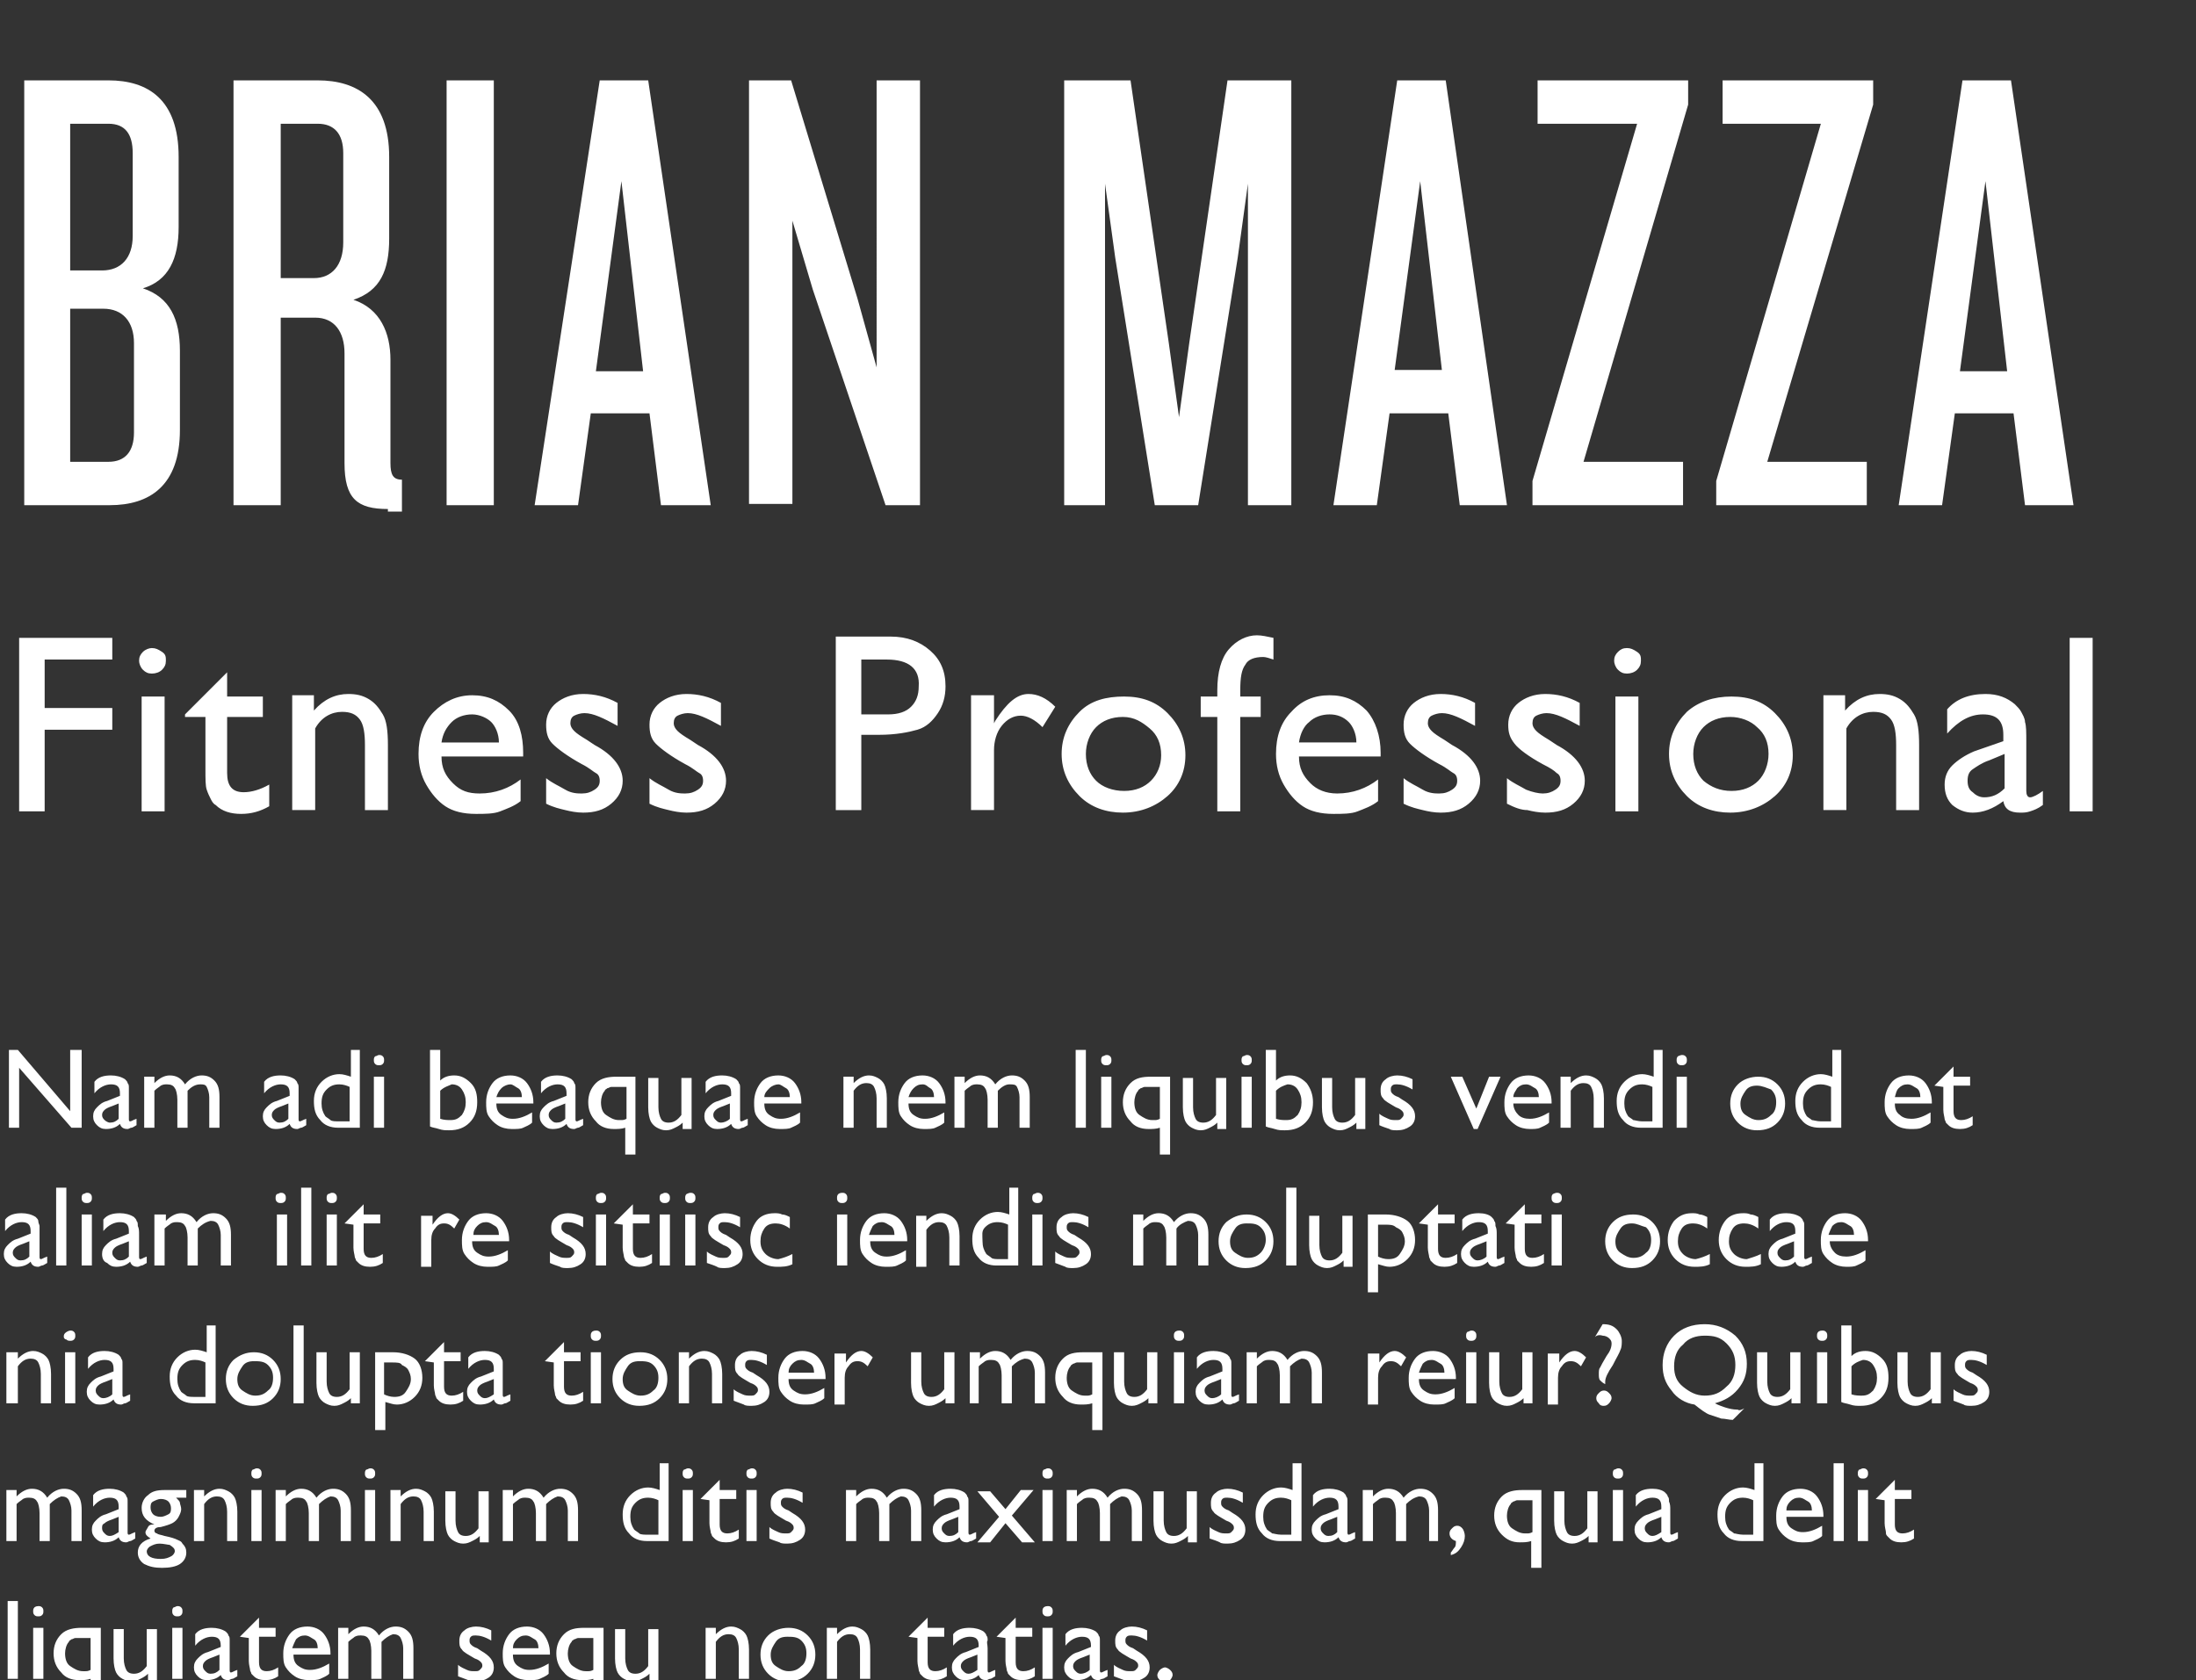 <svg xmlns="http://www.w3.org/2000/svg" xmlns:xlink="http://www.w3.org/1999/xlink" viewBox="0 0 172.1 131.7"><rect x="0" y="0" width="172.1" height="131.7" fill="#333333" stroke="none"/><defs><path id="a" d="M0 0h172.1v131.7H0z"/></defs><clipPath id="b"><use xlink:href="#a" overflow="visible"/></clipPath><g clip-path="url(#b)" fill="#FFF"><path d="M8.6 39.6H1.9V6.3h6.6c3.1 0 5.5 1.5 5.5 6v5.5c0 2.5-.8 4.2-2.8 4.8 2.1.7 2.9 2.4 2.9 4.9v6.2c0 4.4-2.4 5.9-5.5 5.9zM10.4 12c0-1.5-.6-2.3-1.9-2.3h-3v11.5H8c1.5 0 2.4-1 2.4-2.7V12zm.1 14.9c0-1.7-.9-2.7-2.4-2.7H5.5v12h3c1.3 0 2-.8 2-2.3v-7zm19.9 13c-2.4 0-3.4-.8-3.4-3.6v-8.6c0-1.7-.8-2.8-2.3-2.8H22v14.7h-3.7V6.3h6.6c3.1 0 5.6 1.5 5.6 6v6.4c0 2.5-.7 4.1-2.8 4.8 2.1.7 2.9 2.6 2.9 4.7v8.1c0 .9.2 1.3.9 1.3v2.5h-1.1zM26.9 12c0-1.5-.7-2.3-2-2.3H22v12.1h2.6c1.4 0 2.3-1 2.3-2.8v-7zM35 39.6V6.3h3.7v33.3H35zm16.8 0l-.9-7.2h-4.6l-1 7.2h-3.4L47 6.3h3.8l4.9 33.3h-3.9zm-3.1-25.4l-2 14.9h3.7l-1.7-14.9zm20.7 25.4l-5.7-16.9-1.6-5.4v22.2h-3.4V6.3H62l5.2 17.1 1.5 5.4V6.3h3.4v33.3h-2.7zm28.4 0V14.4l-.8 5.8-3.1 19.4h-3.4l-3.1-19.4-.8-5.8v25.2h-3.2V6.3h5.2l3 20.6.8 5.8.8-5.8 3-20.6h5v33.3h-3.4zm16.6 0l-.9-7.2h-4.6l-1 7.2h-3.4l5-33.3h3.8l4.8 33.3h-3.7zm-3.1-25.4l-2 14.8h3.7l-1.7-14.8zm12.8 22h7.8v3.4h-11.8v-1.9l8.2-28h-7.8V6.3h11.8v1.9l-8.2 28zm14.4 0h7.8v3.4h-11.8v-1.9l8.2-28H135V6.3h11.8v1.9l-8.3 28zm20.2 3.4l-.9-7.2h-4.6l-1 7.2h-3.4l5-33.3h3.8l4.9 33.3h-3.8zm-3.1-25.4l-2 14.9h3.7l-1.7-14.9z"/></g><defs><path id="c" d="M0 0h172.1v131.7H0z"/></defs><clipPath id="d"><use xlink:href="#c" overflow="visible"/></clipPath><g clip-path="url(#d)" fill="#FFF"><path d="M1.5 50h7.3v1.7H3.5v3.8h5.3v1.7H3.5v6.4h-2V50zm10.4.8c.3 0 .5.1.8.3s.3.4.3.7c0 .3-.1.5-.3.7s-.5.3-.8.3c-.3 0-.5-.1-.7-.3s-.3-.5-.3-.7c0-.3.1-.5.3-.7s.5-.3.7-.3zm-.8 3.8h1.8v9h-1.8v-9zm3.4 1.4l3.3-3.3v1.9h2.8v1.6h-2.8v4.4c0 1 .4 1.5 1.3 1.5.6 0 1.3-.2 2-.6v1.7c-.7.4-1.4.6-2.2.6-.8 0-1.5-.2-2-.7-.2-.1-.3-.3-.4-.5s-.2-.4-.3-.7-.1-.8-.1-1.7v-4h-1.6V56zm10.1-1.4v1.1c.8-.9 1.7-1.3 2.7-1.3.6 0 1.1.1 1.6.4s.8.7 1.1 1.2.4 1.3.4 2.4v5.1h-1.8v-5.1c0-.9-.1-1.6-.4-2s-.7-.6-1.4-.6c-.8 0-1.6.4-2.1 1.3v6.4h-1.8v-9h1.7zm16.3 4.7h-6.3c0 .9.3 1.5.9 2.1s1.2.8 2.1.8c1.2 0 2.3-.4 3.2-1.1v1.7c-.5.4-1.1.6-1.6.8s-1.2.2-1.9.2c-1 0-1.8-.2-2.4-.6s-1.1-1-1.5-1.7-.6-1.5-.6-2.4c0-1.4.4-2.5 1.2-3.3s1.8-1.3 3-1.3 2.1.4 2.9 1.2 1.1 2 1.1 3.3v.3zm-6.3-1.1h4.5c0-.7-.3-1.3-.6-1.6s-.9-.6-1.5-.6-1.2.2-1.6.6-.7.9-.8 1.6zm8.2 4.8v-2c.5.4 1 .6 1.5.9s1 .3 1.3.3c.4 0 .7-.1 1-.3s.4-.4.4-.7c0-.3-.1-.5-.3-.6s-.5-.4-1.1-.7c-1.1-.6-1.9-1.2-2.3-1.6s-.5-.9-.5-1.5c0-.7.3-1.3.8-1.7s1.2-.7 2.1-.7c.9 0 1.8.2 2.7.7v1.8c-1.1-.6-1.9-1-2.6-1-.3 0-.6.1-.8.2s-.3.3-.3.6c0 .2.1.4.3.6.2.2.5.4 1 .7l.6.4c1.5.8 2.2 1.8 2.2 2.8 0 .7-.3 1.3-.9 1.8s-1.3.7-2.2.7c-.5 0-1-.1-1.4-.2s-.9-.2-1.5-.5zm8.1 0v-2c.5.4 1 .6 1.5.9s1 .3 1.3.3c.4 0 .7-.1 1-.3s.4-.4.4-.7c0-.3-.1-.5-.3-.6s-.5-.4-1.1-.7c-1.1-.6-1.9-1.2-2.3-1.6s-.5-.9-.5-1.5c0-.7.3-1.3.8-1.7s1.2-.7 2.1-.7c.9 0 1.8.2 2.7.7v1.8c-1.1-.6-1.9-1-2.6-1-.3 0-.6.1-.8.2s-.3.3-.3.6c0 .2.1.4.3.6.2.2.5.4 1 .7l.6.4c1.5.8 2.2 1.8 2.2 2.8 0 .7-.3 1.3-.9 1.8s-1.3.7-2.2.7c-.5 0-1-.1-1.4-.2s-.9-.2-1.5-.5zm14.6.6V49.9h4.3c1.3 0 2.3.4 3.1 1.1s1.2 1.6 1.2 2.8c0 .8-.2 1.5-.6 2.1s-.9 1.1-1.6 1.3-1.7.4-3 .4h-1.4v5.9h-2zm4-11.9h-2V56h2.1c.8 0 1.4-.2 1.8-.6s.6-.9.6-1.6c.1-1.4-.8-2.1-2.5-2.1zm8.4 2.9v2.1l.1-.2c.9-1.4 1.7-2.1 2.6-2.1.7 0 1.4.3 2.1 1l-1 1.6c-.6-.6-1.2-.9-1.7-.9-.6 0-1.1.3-1.5.8s-.6 1.2-.6 1.9v4.7h-1.8v-9h1.8zm10.2 0c1.4 0 2.5.4 3.4 1.3s1.4 2 1.4 3.3c0 1.3-.5 2.4-1.4 3.2s-2.1 1.3-3.5 1.3c-1.3 0-2.5-.4-3.4-1.3s-1.4-2-1.4-3.3c0-1.3.5-2.4 1.4-3.3s2.1-1.2 3.5-1.2zm-.1 1.6c-.9 0-1.6.3-2.1.8s-.8 1.3-.8 2.1c0 .9.3 1.6.8 2.1s1.3.8 2.2.8c.9 0 1.6-.3 2.1-.8s.8-1.2.8-2c0-.9-.3-1.6-.9-2.1s-1.2-.9-2.1-.9zm7.4-1.6v-.5c0-1.4.3-2.5.9-3.2.6-.7 1.4-1.1 2.2-1.1.4 0 .8.1 1.3.2v1.7c-.3-.1-.6-.2-.8-.2-.7 0-1.2.2-1.4.6-.3.4-.4 1-.4 2v.5h1.6v1.6h-1.6v7.4h-1.8v-7.4h-1.3v-1.6h1.3zm12.7 4.7h-6.3c0 .9.3 1.5.9 2.1.5.5 1.2.8 2.1.8 1.2 0 2.3-.4 3.2-1.1v1.7c-.5.4-1.1.6-1.6.8s-1.2.2-1.9.2c-1 0-1.8-.2-2.4-.6-.6-.4-1.1-1-1.5-1.7-.4-.7-.6-1.5-.6-2.4 0-1.4.4-2.5 1.2-3.3.8-.9 1.8-1.3 3-1.3s2.1.4 2.9 1.2c.7.8 1.1 2 1.1 3.3v.3zm-6.3-1.1h4.5c0-.7-.3-1.3-.6-1.6-.4-.4-.9-.6-1.5-.6s-1.2.2-1.6.6c-.4.3-.7.9-.8 1.6zM110 63v-2c.5.4 1 .6 1.5.9s1 .3 1.3.3c.4 0 .7-.1 1-.3s.4-.4.4-.7c0-.3-.1-.5-.3-.6s-.5-.4-1.1-.7c-1.1-.6-1.9-1.2-2.3-1.6s-.5-.9-.5-1.5c0-.7.3-1.3.8-1.7s1.2-.7 2.1-.7c.9 0 1.8.2 2.7.7v1.8c-1.1-.6-1.9-1-2.6-1-.3 0-.6.1-.8.2s-.3.3-.3.6c0 .2.1.4.3.6.2.2.5.4 1 .7l.6.4c1.5.8 2.2 1.8 2.2 2.8 0 .7-.3 1.3-.9 1.8s-1.3.7-2.2.7c-.5 0-1-.1-1.4-.2s-.9-.2-1.5-.5zm8.1 0v-2c.5.4 1 .6 1.5.9.5.2 1 .3 1.3.3.4 0 .7-.1 1-.3.3-.2.4-.4.4-.7 0-.3-.1-.5-.3-.6-.2-.2-.5-.4-1.1-.7-1.1-.6-1.9-1.2-2.2-1.6-.4-.5-.5-.9-.5-1.5 0-.7.3-1.3.8-1.7s1.2-.7 2.1-.7c.9 0 1.8.2 2.7.7v1.8c-1.1-.6-1.9-1-2.6-1-.3 0-.6.1-.8.2-.2.1-.3.3-.3.6 0 .2.1.4.3.6.2.2.5.4 1 .7l.6.4c1.5.8 2.2 1.8 2.2 2.8 0 .7-.3 1.3-.9 1.8s-1.3.7-2.2.7c-.5 0-1-.1-1.4-.2-.5 0-1-.2-1.6-.5zm9.4-12.2c.3 0 .5.1.8.3s.3.4.3.7c0 .3-.1.5-.3.7s-.5.3-.8.3c-.3 0-.5-.1-.7-.3s-.3-.5-.3-.7c0-.3.1-.5.3-.7s.4-.3.7-.3zm-.9 3.8h1.8v9h-1.8v-9zm9.1 0c1.4 0 2.5.4 3.4 1.3.9.9 1.4 2 1.4 3.3 0 1.3-.5 2.4-1.4 3.2s-2.1 1.3-3.5 1.3c-1.3 0-2.5-.4-3.4-1.3-.9-.9-1.4-2-1.4-3.3 0-1.3.5-2.4 1.4-3.3.9-.8 2.1-1.2 3.5-1.2zm-.1 1.6c-.9 0-1.6.3-2.1.8s-.8 1.3-.8 2.1c0 .9.3 1.6.8 2.1.6.5 1.3.8 2.2.8.9 0 1.6-.3 2.1-.8s.8-1.3.8-2.1c0-.9-.3-1.6-.9-2.1-.5-.5-1.3-.8-2.1-.8zm9-1.6v1.1c.8-.9 1.7-1.3 2.7-1.3.6 0 1.1.1 1.6.4s.8.7 1.1 1.2.4 1.3.4 2.4v5.1h-1.8v-5.1c0-.9-.1-1.6-.4-2s-.7-.6-1.4-.6c-.8 0-1.6.4-2.1 1.3v6.4h-1.8v-9h1.7zm14.2 3.6V62c0 .3.1.5.3.5.2 0 .6-.2 1-.5v1.1c-.4.3-.7.4-1 .5s-.5.1-.8.1c-.8 0-1.2-.3-1.3-.9-.8.6-1.6.9-2.4.9-.6 0-1.1-.2-1.6-.6-.4-.4-.6-.9-.6-1.6 0-.6.2-1.1.6-1.5.4-.4 1-.8 1.7-1.1l2.3-.8v-.5c0-1.1-.5-1.6-1.6-1.6-1 0-1.9.5-2.8 1.5v-1.9c.7-.8 1.7-1.2 3-1.2 1 0 1.7.3 2.3.8.2.2.4.4.5.6s.3.5.3.8c.1.3.1.8.1 1.6zm-1.7 3.6v-2.7l-1.2.5c-.6.2-1 .5-1.3.7-.3.2-.4.5-.4.9s.1.7.4.9c.2.2.5.4.9.4.6 0 1.1-.2 1.6-.7zm5.1-11.8h1.8v13.6h-1.8V50z"/></g><g clip-path="url(#d)" fill="#FFF"><path d="M5.6 82.3h.8v6.1h-.8l-4.1-4.7v4.7H.7v-6.1h.7l4.1 4.8v-4.8zm4.5 3.7v1.7c0 .1 0 .2.1.2s.2-.1.5-.2v.5c-.2.1-.3.2-.4.2-.1 0-.2.1-.3.1-.3 0-.5-.1-.6-.4-.3.3-.7.4-1.1.4-.3 0-.5-.1-.7-.3-.2-.2-.3-.4-.3-.7 0-.3.1-.5.3-.7.2-.2.4-.4.8-.5l1-.4v-.2c0-.5-.2-.7-.7-.7-.4 0-.9.2-1.3.7v-.9c.3-.4.8-.5 1.3-.5.4 0 .8.1 1.1.3.1.1.2.2.2.3.1.1.1.2.1.4v.7zm-.8 1.7v-1.2l-.5.2c-.3.1-.5.2-.6.3-.1.1-.2.2-.2.4s.1.3.2.4.3.2.4.2c.3 0 .5-.1.7-.3zm5.4-2.2v2.9h-.8v-2.2c0-.4-.1-.8-.2-.9-.1-.2-.3-.3-.6-.3-.2 0-.3 0-.5.1-.1.1-.3.2-.5.4v2.9h-.8v-4h.8v.5c.4-.4.8-.6 1.2-.6.5 0 .9.2 1.2.7.4-.5.9-.7 1.3-.7s.7.1 1 .4c.3.3.4.7.4 1.3v2.4h-.8V86c0-.3-.1-.6-.2-.8s-.3-.2-.5-.2c-.4 0-.7.2-1 .5zm8.7.5v1.7c0 .1 0 .2.1.2s.2-.1.5-.2v.5c-.2.1-.3.2-.4.2-.1 0-.2.1-.3.1-.3 0-.5-.1-.6-.4-.3.3-.7.4-1.1.4-.3 0-.5-.1-.7-.3-.2-.2-.3-.4-.3-.7 0-.3.1-.5.3-.7.2-.2.4-.4.8-.5l1-.4v-.2c0-.5-.2-.7-.7-.7-.4 0-.9.2-1.3.7v-.9c.3-.4.8-.5 1.3-.5.4 0 .8.1 1.1.3.1.1.2.2.2.3.1.1.1.2.1.4v.7zm-.8 1.7v-1.2l-.5.2c-.3.1-.5.2-.6.3-.1.1-.2.2-.2.4s.1.3.2.4.2.2.4.2c.3 0 .5-.1.7-.3zm4.8-5.4h.8v6.1h-1.7c-.6 0-1.1-.2-1.4-.6-.4-.4-.5-.9-.5-1.5s.2-1.1.6-1.5c.4-.4.9-.6 1.4-.6.3 0 .6.1.9.2v-2.1zm0 5.5v-2.6c-.2-.1-.5-.2-.8-.2-.4 0-.7.1-1 .4s-.4.6-.4 1.1c0 .4.1.7.3 1 .1.1.3.2.4.3s.4.1.7.1h.8zm2.3-5.1c.1 0 .2 0 .3.1s.1.2.1.3c0 .1 0 .2-.1.3s-.2.1-.3.1c-.1 0-.2 0-.3-.1-.1-.1-.1-.2-.1-.3 0-.1 0-.2.1-.3.1 0 .2-.1.3-.1zm-.4 1.7h.8v4h-.8v-4zm4.4-2.1h.8v2.4c.3-.3.7-.4 1.1-.4.5 0 .9.2 1.3.6s.5.9.5 1.5c0 .7-.2 1.2-.6 1.6-.4.4-.9.6-1.6.6-.3 0-.5 0-.8-.1-.3-.1-.5-.1-.7-.2v-6zm.8 3.2v2.2c.3.1.6.1.8.1.4 0 .6-.1.9-.4.2-.3.3-.6.3-1s-.1-.7-.3-1-.5-.4-.8-.4c-.2.1-.6.2-.9.5zm7.2 1h-2.8c0 .4.1.7.4.9s.5.3.9.3c.5 0 1-.2 1.5-.5v.8c-.2.2-.5.3-.7.4-.2.1-.5.1-.9.1s-.8-.1-1.1-.3c-.3-.2-.5-.4-.7-.7-.2-.3-.2-.7-.2-1.1 0-.6.2-1.1.5-1.5.3-.4.8-.6 1.4-.6.5 0 1 .2 1.3.6s.5.9.5 1.5v.1zm-2.8-.5h2c0-.3-.1-.6-.3-.7s-.4-.3-.6-.3-.5.1-.7.3c-.2.2-.3.4-.4.7zm6.2 0v1.7c0 .1 0 .2.1.2s.2-.1.5-.2v.5c-.2.1-.3.2-.4.2-.1 0-.2.1-.3.1-.3 0-.5-.1-.6-.4-.3.3-.7.4-1.1.4-.3 0-.5-.1-.7-.3-.2-.2-.3-.4-.3-.7 0-.3.1-.5.3-.7.2-.2.4-.4.8-.5l1-.4v-.2c0-.5-.2-.7-.7-.7-.4 0-.9.2-1.3.7v-.9c.3-.4.8-.5 1.3-.5.4 0 .8.1 1.1.3.1.1.2.2.2.3.1.1.1.2.1.4v.7zm-.8 1.7v-1.2l-.5.2c-.3.1-.5.2-.6.3-.1.1-.2.2-.2.4s.1.3.2.4.2.2.4.2c.3 0 .5-.1.7-.3zm4-3.3h1.5v6.1H49v-2.1c-.3.1-.6.1-.9.1-.6 0-1.1-.2-1.4-.6-.4-.4-.6-.9-.6-1.5s.2-1.1.6-1.5 1-.5 1.6-.5zm.8 3.3v-2.5h-1.2c-.1 0-.2.1-.3.1-.1.1-.2.1-.2.2-.2.2-.3.6-.3.9 0 .4.1.8.4 1s.6.4 1 .4h.2c.1 0 .2 0 .4-.1zm4.4.8V88c-.2.2-.4.3-.6.4-.2.1-.4.2-.7.2-.3 0-.5-.1-.7-.2-.2-.1-.4-.3-.5-.5-.1-.2-.2-.6-.2-1.1v-2.3h.8v2.3c0 .4.1.7.2.9.1.2.3.3.6.3.4 0 .7-.2 1-.6v-2.9h.8v4h-.7zM58 86v1.7c0 .1 0 .2.1.2s.2-.1.5-.2v.5c-.2.1-.3.2-.4.2-.1 0-.2.1-.3.1-.3 0-.5-.1-.6-.4-.3.3-.7.4-1.1.4-.3 0-.5-.1-.7-.3-.2-.2-.3-.4-.3-.7 0-.3.1-.5.3-.7.2-.2.4-.4.8-.5l1-.4v-.2c0-.5-.2-.7-.7-.7-.4 0-.9.2-1.3.7v-.9c.3-.4.8-.5 1.3-.5.4 0 .8.1 1.1.3.1.1.2.2.2.3.1.1.1.2.1.4v.7zm-.8 1.7v-1.2l-.5.2c-.3.1-.5.2-.6.3-.1.1-.2.2-.2.4s.1.3.2.4.2.2.4.2.5-.1.7-.3zm5.5-1.2h-2.8c0 .4.1.7.4.9s.5.3.9.3c.5 0 1-.2 1.5-.5v.8c-.2.2-.5.3-.7.4-.2.1-.5.1-.9.1s-.8-.1-1.1-.3c-.3-.2-.5-.4-.7-.7-.2-.3-.2-.7-.2-1.1 0-.6.2-1.1.5-1.5.3-.4.8-.6 1.4-.6.5 0 1 .2 1.3.6s.5.9.5 1.5v.1zm-2.8-.5h2c0-.3-.1-.6-.3-.7s-.4-.3-.6-.3-.5.1-.7.3c-.2.2-.4.4-.4.7zm7-1.6v.5c.4-.4.8-.6 1.2-.6.3 0 .5.1.7.2.2.1.4.3.5.5.1.2.2.6.2 1.1v2.3h-.8v-2.3c0-.4-.1-.7-.2-.9-.1-.2-.3-.3-.6-.3-.4 0-.7.2-1 .6v2.9h-.8v-4h.8zm7.1 2.1h-2.8c0 .4.1.7.4.9s.5.3.9.3c.5 0 1-.2 1.5-.5v.8c-.2.2-.5.3-.7.4-.2.1-.5.1-.9.1s-.8-.1-1.1-.3c-.3-.2-.5-.4-.7-.7-.2-.3-.2-.7-.2-1.1 0-.6.2-1.1.5-1.5.3-.4.8-.6 1.4-.6.5 0 1 .2 1.3.6s.5.9.5 1.5v.1zm-2.8-.5h2c0-.3-.1-.6-.3-.7s-.3-.3-.6-.3-.5.1-.7.3c-.2.2-.3.4-.4.7zm7-.5v2.9h-.8v-2.2c0-.4-.1-.8-.2-.9-.1-.2-.3-.3-.6-.3-.2 0-.3 0-.5.1-.1.1-.3.2-.5.4v2.9h-.8v-4h.8v.5c.4-.4.8-.6 1.2-.6.5 0 .9.2 1.2.7.4-.5.9-.7 1.3-.7s.7.1 1 .4c.3.3.4.7.4 1.3v2.4h-.8V86c0-.3-.1-.6-.2-.8s-.3-.2-.6-.2-.6.2-.9.5zm6.1-3.2h.8v6.1h-.8v-6.1zm2.4.4c.1 0 .2 0 .3.1s.1.2.1.3c0 .1 0 .2-.1.3s-.2.1-.3.1c-.1 0-.2 0-.3-.1-.1-.1-.1-.2-.1-.3 0-.1 0-.2.1-.3.1 0 .2-.1.3-.1zm-.4 1.7h.8v4h-.8v-4zm3.9 0h1.5v6.1h-.8v-2.1c-.3.1-.6.1-.9.1-.6 0-1.1-.2-1.4-.6-.4-.4-.6-.9-.6-1.5s.2-1.1.6-1.5.9-.5 1.6-.5zm.7 3.3v-2.5h-1.2c-.1 0-.2.1-.3.1-.1.1-.2.1-.2.2-.2.2-.3.6-.3.9 0 .4.1.8.4 1s.6.4 1 .4h.2c.1 0 .2 0 .4-.1zm4.5.8V88c-.2.2-.4.3-.6.4-.2.1-.4.2-.7.2-.3 0-.5-.1-.7-.2-.2-.1-.4-.3-.5-.5-.1-.2-.2-.6-.2-1.1v-2.3h.8v2.3c0 .4.1.7.2.9.1.2.3.3.6.3.4 0 .7-.2 1-.6v-2.9h.8v4h-.7zm2.3-5.8c.1 0 .2 0 .3.1s.1.2.1.3c0 .1 0 .2-.1.3s-.2.1-.3.1c-.1 0-.2 0-.3-.1-.1-.1-.1-.2-.1-.3 0-.1 0-.2.1-.3.1 0 .2-.1.3-.1zm-.4 1.7h.8v4h-.8v-4zm1.9-2.1h.8v2.4c.3-.3.7-.4 1.1-.4.5 0 .9.2 1.3.6.3.4.5.9.5 1.5 0 .7-.2 1.2-.6 1.6-.4.4-.9.6-1.6.6-.3 0-.5 0-.8-.1-.3-.1-.5-.1-.7-.2v-6zm.8 3.2v2.2c.3.1.6.1.8.1.4 0 .6-.1.9-.4.2-.3.3-.6.3-1s-.1-.7-.3-1-.5-.4-.8-.4c-.3.1-.6.2-.9.5zm6.3 3V88c-.2.2-.4.3-.6.4-.2.1-.4.2-.7.2-.3 0-.5-.1-.7-.2-.2-.1-.4-.3-.5-.5-.1-.2-.2-.6-.2-1.1v-2.3h.8v2.3c0 .4.1.7.2.9.1.2.3.3.6.3.4 0 .7-.2 1-.6v-2.9h.8v4h-.7zm1.8-.3v-.9c.2.2.5.3.7.4.2.1.4.1.6.1.2 0 .3 0 .4-.1.1-.1.2-.2.2-.3 0-.1 0-.2-.1-.3-.1-.1-.2-.2-.5-.3-.5-.3-.9-.5-1-.7-.2-.2-.2-.4-.2-.7 0-.3.1-.6.4-.8.2-.2.6-.3.9-.3.4 0 .8.1 1.2.3v.8c-.5-.3-.9-.4-1.2-.4-.2 0-.3 0-.4.1-.1.1-.1.2-.1.3 0 .1 0 .2.1.3s.2.2.5.3l.3.2c.7.4 1 .8 1 1.3 0 .3-.1.6-.4.8-.3.2-.6.3-1 .3-.2 0-.5 0-.6-.1-.3-.1-.6-.2-.8-.3zm8.6-3.8h.9l-1.8 4.1h-.3l-1.8-4.1h.9l1.1 2.5 1-2.5zm4.7 2.1h-2.8c0 .4.2.7.4.9.2.2.5.3.9.3.5 0 1-.2 1.5-.5v.8c-.2.2-.5.3-.7.4-.2.1-.5.1-.8.1-.4 0-.8-.1-1.1-.3-.3-.2-.5-.4-.7-.7-.2-.3-.2-.7-.2-1.1 0-.6.2-1.1.5-1.5.3-.4.8-.6 1.4-.6.5 0 1 .2 1.3.6.3.4.5.9.5 1.5v.1zm-2.8-.5h2c0-.3-.1-.6-.3-.7s-.4-.3-.7-.3-.5.1-.7.3c-.1.2-.3.4-.3.7zm4.5-1.6v.5c.4-.4.8-.6 1.2-.6.3 0 .5.1.7.2.2.1.4.3.5.5.1.2.2.6.2 1.1v2.3h-.8v-2.3c0-.4-.1-.7-.2-.9-.1-.2-.3-.3-.6-.3-.4 0-.7.2-1 .6v2.9h-.8v-4h.8zm6.4-2.1h.8v6.1h-1.7c-.6 0-1.1-.2-1.4-.6-.4-.4-.5-.9-.5-1.5s.2-1.1.6-1.5c.4-.4.9-.6 1.4-.6.3 0 .6.1.9.2v-2.1zm0 5.5v-2.6c-.2-.1-.5-.2-.8-.2-.4 0-.7.1-1 .4s-.4.6-.4 1.1c0 .4.1.7.3 1 .1.1.3.2.4.3.1 0 .4.1.7.1h.8zm2.3-5.1c.1 0 .2 0 .3.1s.1.2.1.3c0 .1 0 .2-.1.3s-.2.1-.3.1c-.1 0-.2 0-.3-.1-.1-.1-.1-.2-.1-.3 0-.1 0-.2.1-.3 0 0 .2-.1.3-.1zm-.4 1.7h.8v4h-.8v-4zm6.4 0c.6 0 1.1.2 1.5.6.4.4.6.9.6 1.5s-.2 1.1-.6 1.5c-.4.4-.9.6-1.6.6-.6 0-1.1-.2-1.5-.6-.4-.4-.6-.9-.6-1.5s.2-1.1.6-1.5c.4-.4 1-.6 1.6-.6zm-.1.7c-.4 0-.7.1-.9.4s-.4.6-.4 1 .1.7.4.9c.3.2.6.4 1 .4s.7-.1 1-.4c.3-.2.4-.6.4-1s-.1-.7-.4-1c-.3-.1-.7-.3-1.1-.3zm5.8-2.8h.8v6.1h-1.7c-.6 0-1.1-.2-1.4-.6-.4-.4-.5-.9-.5-1.5s.2-1.1.6-1.5c.4-.4.9-.6 1.4-.6.3 0 .6.1.9.2v-2.1zm0 5.5v-2.6c-.2-.1-.5-.2-.8-.2-.4 0-.7.1-1 .4s-.4.6-.4 1.1c0 .4.1.7.3 1 .1.1.3.2.4.3.1 0 .4.1.7.1h.8zm7.8-1.3h-2.8c0 .4.1.7.4.9.2.2.5.3.9.3.5 0 1-.2 1.5-.5v.8c-.2.2-.5.3-.7.4s-.5.1-.9.1-.8-.1-1.1-.3c-.3-.2-.5-.4-.7-.7-.2-.3-.2-.7-.2-1.1 0-.6.2-1.1.5-1.5.3-.4.8-.6 1.4-.6.5 0 1 .2 1.3.6.3.4.5.9.5 1.5v.1zm-2.8-.5h2c0-.3-.1-.6-.3-.7s-.4-.3-.7-.3-.5.1-.7.3-.2.4-.3.7zm3.1-.9l1.5-1.5v.8h1.3v.7h-1.3v2c0 .5.2.7.6.7.3 0 .6-.1.9-.3v.7c-.3.2-.6.3-1 .3s-.7-.1-.9-.3l-.2-.2c0-.1-.1-.2-.1-.3 0-.1-.1-.4-.1-.7v-1.8l-.7-.1z"/></g><g clip-path="url(#d)" fill="#FFF"><path d="M3.1 96.8v1.7c0 .1 0 .2.1.2s.2-.1.5-.2v.5c-.2.1-.3.2-.4.2-.1 0-.2.1-.3.1-.3 0-.5-.1-.6-.4-.3.3-.7.4-1.1.4-.3 0-.5-.1-.7-.3-.2-.2-.3-.4-.3-.7 0-.3.1-.5.3-.7.2-.2.4-.4.8-.5l1-.4v-.2c0-.5-.2-.7-.7-.7-.4 0-.9.2-1.3.7v-.9c.3-.4.8-.5 1.3-.5.4 0 .8.1 1.1.3.1.1.2.2.2.3 0 .2.1.3.1.4v.7zm-.8 1.7v-1.2l-.5.2c-.3.1-.5.2-.6.3-.1.1-.2.2-.2.4s.1.3.2.4.2.2.4.2c.3 0 .5-.1.7-.3zm2.1-5.4h.8v6.1h-.8v-6.1zm2.4.4c.1 0 .2 0 .3.1s.1.2.1.3c0 .1 0 .2-.1.3s-.2.1-.3.1c-.1 0-.2 0-.3-.1-.1-.1-.1-.2-.1-.3 0-.1 0-.2.1-.3.1 0 .2-.1.3-.1zm-.4 1.7h.8v4h-.8v-4zm4.5 1.6v1.7c0 .1 0 .2.1.2s.2-.1.5-.2v.5c-.2.1-.3.2-.4.2-.1 0-.2.1-.3.1-.3 0-.5-.1-.6-.4-.3.3-.7.4-1.1.4-.3 0-.5-.1-.7-.3-.3-.1-.4-.4-.4-.7 0-.3.1-.5.3-.7.2-.2.4-.4.8-.5l1-.4v-.2c0-.5-.2-.7-.7-.7-.4 0-.9.2-1.3.7v-.9c.3-.4.8-.5 1.3-.5.4 0 .8.1 1.1.3.1.1.2.2.2.3.1.1.1.2.1.4.1.2.1.4.1.7zm-.8 1.7v-1.2l-.5.2c-.3.1-.5.2-.6.3-.1.1-.2.2-.2.4s.1.3.2.4.2.2.4.2c.3 0 .5-.1.7-.3zm5.4-2.2v2.9h-.8V97c0-.4-.1-.8-.2-.9-.1-.2-.3-.3-.6-.3-.2 0-.3 0-.5.1-.1.1-.3.2-.5.4v2.9h-.8v-4h.9v.5c.4-.4.8-.6 1.2-.6.5 0 .9.2 1.2.7.4-.5.9-.7 1.3-.7s.7.1 1 .4c.3.3.4.7.4 1.3v2.4h-.8v-2.4c0-.3-.1-.6-.2-.8s-.3-.3-.6-.3c-.4.1-.7.3-1 .6zm6.5-2.8c.1 0 .2 0 .3.1s.1.2.1.3c0 .1 0 .2-.1.3s-.2.1-.3.1c-.1 0-.2 0-.3-.1-.1-.1-.1-.2-.1-.3 0-.1 0-.2.1-.3.1 0 .2-.1.3-.1zm-.3 1.7h.8v4h-.8v-4zm1.9-2.1h.8v6.1h-.8v-6.1zm2.4.4c.1 0 .2 0 .3.1s.1.2.1.3c0 .1 0 .2-.1.3s-.2.1-.3.1c-.1 0-.2 0-.3-.1-.1-.1-.1-.2-.1-.3 0-.1 0-.2.1-.3.1 0 .2-.1.3-.1zm-.4 1.7h.8v4h-.8v-4zm1.4.7l1.5-1.5v.8h1.3v.7h-1.3v2c0 .5.2.7.6.7.3 0 .6-.1.9-.3v.7c-.3.2-.6.3-1 .3s-.7-.1-.9-.3l-.2-.2c0-.1-.1-.2-.1-.3 0-.1-.1-.4-.1-.7V96l-.7-.1zm6.9-.7v.9-.1c.4-.6.8-.9 1.2-.9.3 0 .6.2.9.5l-.4.7c-.3-.3-.5-.4-.8-.4-.3 0-.5.1-.7.4-.2.2-.3.5-.3.9v2.1H33v-4h.9zm6 2.1H37c0 .4.1.7.4.9s.5.3.9.3c.5 0 1-.2 1.5-.5v.8c-.2.2-.5.3-.7.4-.2.1-.5.1-.9.1s-.8-.1-1.1-.3c-.3-.2-.5-.4-.7-.7-.2-.3-.2-.7-.2-1.1 0-.6.2-1.1.5-1.5.3-.4.8-.6 1.4-.6.5 0 1 .2 1.3.6s.5.9.5 1.5v.1zm-2.8-.5h2c0-.3-.1-.6-.3-.7s-.4-.3-.7-.3-.5.1-.7.3c-.2.2-.3.4-.3.7zm6 2.2v-.9c.2.2.5.3.7.4.2.1.4.1.6.1.2 0 .3 0 .4-.1s.2-.2.2-.3c0-.1 0-.2-.1-.3-.1-.1-.2-.2-.5-.3-.5-.3-.9-.5-1-.7-.2-.2-.2-.4-.2-.7 0-.3.1-.6.4-.8.2-.2.6-.3.9-.3.4 0 .8.1 1.2.3v.8c-.5-.3-.9-.4-1.2-.4-.2 0-.3 0-.4.1-.1.1-.1.2-.1.3 0 .1 0 .2.1.3s.2.2.5.3l.3.2c.7.4 1 .8 1 1.3 0 .3-.1.6-.4.8-.3.2-.6.3-1 .3-.2 0-.5 0-.6-.1-.3-.1-.6-.2-.8-.3zm4-5.5c.1 0 .2 0 .3.1s.1.2.1.3c0 .1 0 .2-.1.3s-.2.1-.3.1c-.1 0-.2 0-.3-.1-.1-.1-.1-.2-.1-.3 0-.1 0-.2.1-.3.1 0 .2-.1.3-.1zm-.4 1.7h.8v4h-.8v-4zm1.4.7l1.5-1.5v.8h1.3v.7h-1.3v2c0 .5.2.7.6.7.3 0 .6-.1.9-.3v.7c-.3.2-.6.3-1 .3s-.7-.1-.9-.3l-.2-.2c0-.1-.1-.2-.1-.3 0-.1-.1-.4-.1-.7V96l-.7-.1zm4-2.4c.1 0 .2 0 .3.1s.1.2.1.3c0 .1 0 .2-.1.3s-.2.1-.3.1c-.1 0-.2 0-.3-.1-.1-.1-.1-.2-.1-.3 0-.1 0-.2.1-.3.1 0 .2-.1.3-.1zm-.4 1.7h.8v4h-.8v-4zm2.4-1.7c.1 0 .2 0 .3.1s.1.2.1.3c0 .1 0 .2-.1.3s-.2.1-.3.1c-.1 0-.2 0-.3-.1-.1-.1-.1-.2-.1-.3 0-.1 0-.2.1-.3 0 0 .2-.1.3-.1zm-.4 1.7h.8v4h-.8v-4zm1.7 3.8v-.9c.2.2.5.3.7.4.2.1.4.1.6.1.2 0 .3 0 .4-.1s.2-.2.2-.3c0-.1 0-.2-.1-.3-.1-.1-.2-.2-.5-.3-.5-.3-.9-.5-1-.7-.2-.2-.2-.4-.2-.7 0-.3.1-.6.4-.8.2-.2.6-.3.9-.3.4 0 .8.1 1.2.3v.8c-.5-.3-.9-.4-1.2-.4-.2 0-.3 0-.4.1-.1.1-.1.2-.1.3 0 .1 0 .2.1.3s.2.2.5.3l.3.2c.7.4 1 .8 1 1.3 0 .3-.1.6-.4.8-.3.2-.6.3-1 .3-.2 0-.5 0-.6-.1-.2-.1-.5-.2-.8-.3zm6.7-.7v.8c-.4.2-.8.2-1.2.2-.6 0-1.1-.2-1.5-.6s-.6-.9-.6-1.5.2-1.1.5-1.5.8-.6 1.4-.6c.2 0 .4 0 .6.1.2 0 .4.1.6.2v.9c-.4-.3-.8-.4-1.1-.4-.4 0-.7.1-.9.4-.2.3-.3.6-.3 1s.1.7.4 1c.2.2.6.4 1 .4.4-.1.7-.2 1.1-.4zm3.9-4.8c.1 0 .2 0 .3.1s.1.2.1.3c0 .1 0 .2-.1.3s-.2.1-.3.1c-.1 0-.2 0-.3-.1-.1-.1-.1-.2-.1-.3 0-.1 0-.2.1-.3 0 0 .1-.1.3-.1zm-.4 1.7h.8v4h-.8v-4zm5.4 2.1h-2.8c0 .4.1.7.4.9s.5.3.9.3c.5 0 1-.2 1.5-.5v.8c-.2.2-.5.3-.7.4-.2.1-.5.1-.9.1s-.8-.1-1.1-.3c-.3-.2-.5-.4-.7-.7-.2-.3-.2-.7-.2-1.1 0-.6.2-1.1.5-1.5.3-.4.8-.6 1.4-.6.5 0 1 .2 1.3.6s.5.9.5 1.5v.1zm-2.9-.5h2c0-.3-.1-.6-.3-.7s-.4-.3-.7-.3-.5.1-.7.3c-.1.2-.2.4-.3.7zm4.5-1.6v.5c.4-.4.8-.6 1.2-.6.3 0 .5.1.7.2.2.1.4.3.5.5.1.2.2.6.2 1.1v2.3h-.8V97c0-.4-.1-.7-.2-.9-.1-.2-.3-.3-.6-.3-.4 0-.7.2-1 .6v2.9h-.8v-4h.8zm6.4-2.1h.8v6.1h-1.7c-.6 0-1.1-.2-1.4-.6-.4-.4-.5-.9-.5-1.5s.2-1.1.6-1.5c.4-.4.9-.6 1.4-.6.3 0 .6.1.9.2v-2.1zm0 5.5V96c-.2-.1-.5-.2-.8-.2-.4 0-.7.1-1 .4s-.2.6-.2 1.1c0 .4.1.7.3 1 .1.1.3.2.4.3s.4.1.7.1h.6zm2.3-5.1c.1 0 .2 0 .3.1s.1.2.1.3c0 .1 0 .2-.1.3s-.2.1-.3.1c-.1 0-.2 0-.3-.1-.1-.1-.1-.2-.1-.3 0-.1 0-.2.1-.3.1 0 .2-.1.3-.1zm-.4 1.7h.8v4h-.8v-4zm1.8 3.8v-.9c.2.2.5.3.7.4.2.1.4.1.6.1.2 0 .3 0 .4-.1s.2-.2.2-.3c0-.1 0-.2-.1-.3-.1-.1-.2-.2-.5-.3-.5-.3-.9-.5-1-.7-.2-.2-.2-.4-.2-.7 0-.3.1-.6.4-.8.2-.2.6-.3.9-.3.4 0 .8.1 1.2.3v.8c-.5-.3-.9-.4-1.2-.4-.2 0-.3 0-.4.1-.1.1-.1.2-.1.3 0 .1 0 .2.1.3s.2.2.5.3l.3.2c.7.4 1 .8 1 1.3 0 .3-.1.6-.4.8-.3.2-.6.3-1 .3-.2 0-.5 0-.6-.1-.3-.1-.5-.2-.8-.3zm9.5-2.7v2.9h-.8V97c0-.4-.1-.8-.2-.9-.1-.2-.3-.3-.6-.3-.2 0-.3 0-.5.1-.1.1-.3.2-.5.4v2.9h-.8v-4h.8v.5c.4-.4.8-.6 1.2-.6.5 0 .9.2 1.2.7.4-.5.9-.7 1.3-.7s.7.1 1 .4c.3.3.4.7.4 1.3v2.4h-.8v-2.4c0-.3-.1-.6-.2-.8s-.3-.3-.6-.3c-.3.1-.7.3-.9.6zm5.5-1.1c.6 0 1.1.2 1.5.6.4.4.6.9.6 1.5s-.2 1.1-.6 1.5c-.4.4-.9.6-1.6.6-.6 0-1.1-.2-1.5-.6-.4-.4-.6-.9-.6-1.5s.2-1.1.6-1.5c.5-.4 1-.6 1.6-.6zm0 .7c-.4 0-.7.1-.9.4s-.4.6-.4 1 .1.7.4.9c.3.2.6.4 1 .4s.7-.1 1-.4c.2-.2.4-.6.4-1s-.1-.7-.4-1-.7-.3-1.1-.3zm3.1-2.8h.8v6.1h-.8v-6.1zm4.5 6.2v-.5c-.2.2-.4.3-.6.4-.2.1-.4.2-.7.2-.3 0-.5-.1-.7-.2-.2-.1-.4-.3-.5-.5-.1-.2-.2-.6-.2-1.1v-2.3h.8v2.3c0 .4.1.7.2.9.1.2.3.3.6.3.4 0 .7-.2 1-.6v-2.9h.8v4h-.7zm1.9 2v-6.1h1.4c.7 0 1.3.2 1.7.5s.6.9.6 1.5-.2 1.1-.6 1.5-.9.6-1.4.6c-.3 0-.5-.1-.9-.2v2.2h-.8zm1.4-5.3h-.6v2.5c.2.1.5.2.8.2.4 0 .7-.1.9-.4s.4-.6.4-1c0-.3-.1-.5-.2-.7-.1-.2-.3-.3-.5-.4-.2-.2-.5-.2-.8-.2zm2.6-.1l1.5-1.5v.8h1.3v.7h-1.3v2c0 .5.2.7.6.7.3 0 .6-.1.9-.3v.7c-.3.2-.6.3-1 .3s-.7-.1-.9-.3l-.2-.2c0-.1-.1-.2-.1-.3 0-.1-.1-.4-.1-.7V96l-.7-.1zm6.1.9v1.7c0 .1 0 .2.1.2s.2-.1.5-.2v.5c-.2.1-.3.2-.4.2-.1 0-.2.1-.3.1-.3 0-.5-.1-.6-.4-.3.3-.7.4-1.1.4-.3 0-.5-.1-.7-.3-.2-.2-.3-.4-.3-.7 0-.3.1-.5.3-.7.2-.2.4-.4.8-.5l1-.4v-.2c0-.5-.2-.7-.7-.7-.4 0-.9.2-1.3.7v-.9c.3-.4.8-.5 1.3-.5.4 0 .8.1 1 .3.1.1.2.2.2.3.1.1.1.2.1.4.1.2.1.4.1.7zm-.8 1.7v-1.2l-.5.2c-.3.1-.5.2-.6.3-.1.1-.2.2-.2.4s.1.3.2.4.2.2.4.2.5-.1.7-.3zm1.5-2.6l1.5-1.5v.8h1.3v.7h-1.3v2c0 .5.2.7.6.7.3 0 .6-.1.9-.3v.7c-.3.2-.6.3-1 .3s-.7-.1-.9-.3l-.2-.2c0-.1-.1-.2-.1-.3 0-.1-.1-.4-.1-.7V96l-.7-.1zm4-2.4c.1 0 .2 0 .3.1s.1.2.1.3c0 .1 0 .2-.1.3s-.2.1-.3.1c-.1 0-.2 0-.3-.1-.1-.1-.1-.2-.1-.3 0-.1 0-.2.1-.3 0 0 .2-.1.3-.1zm-.4 1.7h.8v4h-.8v-4zm6.4 0c.6 0 1.1.2 1.5.6.4.4.6.9.6 1.5s-.2 1.1-.6 1.5c-.4.4-.9.6-1.6.6-.6 0-1.1-.2-1.5-.6-.4-.4-.6-.9-.6-1.5s.2-1.1.6-1.5c.4-.4.9-.6 1.6-.6zm-.1.7c-.4 0-.7.1-.9.4s-.4.6-.4 1 .1.7.4.9c.3.2.6.4 1 .4s.7-.1 1-.4c.3-.2.4-.6.4-1s-.1-.7-.4-1c-.4-.1-.7-.3-1.1-.3zm6.1 2.4v.8c-.4.2-.8.2-1.2.2-.6 0-1.1-.2-1.5-.6s-.6-.9-.6-1.5.2-1.1.5-1.5c.4-.4.8-.6 1.4-.6.2 0 .4 0 .6.1.2 0 .4.1.6.2v.9c-.4-.3-.8-.4-1.1-.4-.4 0-.7.1-.9.4-.2.3-.3.6-.3 1s.1.7.4 1c.2.2.6.4 1 .4.4-.1.7-.2 1.1-.4zm4 0v.8c-.4.2-.8.2-1.2.2-.6 0-1.1-.2-1.5-.6-.4-.4-.6-.9-.6-1.5s.2-1.1.5-1.5.8-.6 1.4-.6c.2 0 .4 0 .6.1.2 0 .4.1.6.2v.9c-.4-.3-.8-.4-1.1-.4-.4 0-.7.1-.9.4-.2.3-.3.6-.3 1s.1.7.4 1c.2.2.6.4 1 .4.3-.1.7-.2 1.1-.4zm3.4-1.5v1.7c0 .1 0 .2.1.2s.2-.1.5-.2v.5c-.2.1-.3.2-.4.2-.1 0-.2.1-.3.1-.3 0-.5-.1-.6-.4-.3.3-.7.4-1.1.4-.3 0-.5-.1-.7-.3-.2-.2-.3-.4-.3-.7 0-.3.1-.5.3-.7.2-.2.4-.4.8-.5l1-.4v-.2c0-.5-.2-.7-.7-.7-.4 0-.9.2-1.3.7v-.9c.3-.4.8-.5 1.3-.5.4 0 .8.1 1.1.3.1.1.2.2.2.3.1.1.1.2.1.4v.7zm-.8 1.7v-1.2l-.5.2c-.3.1-.5.2-.6.3-.1.1-.2.2-.2.4s.1.3.2.4.2.2.4.2c.3 0 .5-.1.7-.3zm5.6-1.2h-2.8c0 .4.2.7.4.9s.5.3.9.3c.5 0 1-.2 1.5-.5v.8c-.2.2-.5.3-.7.4-.2.1-.5.1-.8.1-.4 0-.8-.1-1.1-.3-.3-.2-.5-.4-.7-.7-.2-.3-.2-.7-.2-1.1 0-.6.2-1.1.5-1.5.3-.4.8-.6 1.4-.6.5 0 1 .2 1.3.6s.5.9.5 1.5v.1zm-2.9-.5h2c0-.3-.1-.6-.3-.7s-.4-.3-.7-.3-.5.1-.7.3c-.1.2-.2.4-.3.7z"/></g><g clip-path="url(#d)" fill="#FFF"><path d="M1.4 106v.5c.4-.4.8-.6 1.2-.6.3 0 .5.1.7.2.2.1.4.3.5.5.1.2.2.6.2 1.1v2.3h-.8v-2.3c0-.4-.1-.7-.2-.9-.1-.2-.3-.3-.6-.3-.4 0-.7.2-1 .6v2.9H.5v-4h.9zm4.1-1.7c.1 0 .2 0 .3.1s.1.2.1.3c0 .1 0 .2-.1.3s-.2.1-.3.1c-.1 0-.2 0-.3-.1-.1 0-.2-.1-.2-.2s0-.2.1-.3c.1-.1.3-.2.4-.2zm-.4 1.7h.8v4h-.8v-4zm4.5 1.6v1.7c0 .1 0 .2.1.2s.2-.1.5-.2v.5c-.2.1-.3.2-.4.2-.1 0-.2.1-.3.1-.3 0-.5-.1-.6-.4-.3.3-.7.4-1.1.4-.3 0-.5-.1-.7-.3-.2-.2-.3-.4-.3-.7 0-.3.1-.5.3-.7.2-.2.4-.4.8-.5l1-.4v-.2c0-.5-.2-.7-.7-.7-.4 0-.9.2-1.3.7v-.9c.3-.4.8-.5 1.3-.5.4 0 .8.1 1.1.3.1.1.2.2.2.3.1.1.1.2.1.4v.7zm-.8 1.7v-1.2l-.5.2c-.3.1-.5.2-.6.3-.1.1-.2.2-.2.4s.1.3.2.4.2.2.4.2.5-.1.7-.3zm7.3-5.4h.8v6.1h-1.7c-.6 0-1.1-.2-1.4-.6-.4-.4-.5-.9-.5-1.5s.2-1.1.6-1.5c.4-.4.9-.6 1.4-.6.3 0 .6.1.9.2v-2.1zm0 5.5v-2.6c-.2-.1-.5-.2-.8-.2-.4 0-.7.1-1 .4s-.4.6-.4 1.1c0 .4.1.7.3 1 .1.1.3.2.4.3s.4.1.7.1h.8zm3.8-3.4c.6 0 1.1.2 1.5.6.4.4.6.9.6 1.5s-.2 1.1-.6 1.5c-.4.4-.9.6-1.6.6-.6 0-1.1-.2-1.5-.6-.4-.4-.6-.9-.6-1.5s.2-1.1.6-1.5c.5-.4 1-.6 1.6-.6zm0 .7c-.4 0-.7.1-.9.4s-.4.6-.4 1 .1.7.4.9c.3.2.6.4 1 .4s.7-.1 1-.4c.3-.2.4-.6.4-1s-.1-.7-.4-1-.7-.3-1.1-.3zm3.1-2.8h.8v6.1H23v-6.1zm4.5 6.2v-.5c-.2.2-.4.3-.6.4-.2.1-.4.2-.7.2-.3 0-.5-.1-.7-.2-.2-.1-.4-.3-.5-.5-.1-.2-.2-.6-.2-1.1V106h.8v2.3c0 .4.1.7.2.9.1.2.3.3.6.3.4 0 .7-.2 1-.6V106h.8v4h-.7zm1.9 2V106h1.4c.7 0 1.3.2 1.7.5s.6.9.6 1.5-.2 1.1-.6 1.5-.9.6-1.4.6c-.3 0-.5-.1-.9-.2v2.2h-.8zm1.3-5.3h-.6v2.5c.2.1.5.2.8.2.4 0 .7-.1.9-.4s.4-.6.4-1c0-.3-.1-.5-.2-.7-.1-.2-.3-.3-.5-.4-.1-.2-.4-.2-.8-.2zm2.6-.1l1.5-1.5v.8h1.3v.7h-1.3v2c0 .5.2.7.6.7.3 0 .6-.1.9-.3v.7c-.3.2-.6.3-1 .3s-.7-.1-.9-.3l-.2-.2c0-.1-.1-.2-.1-.3 0-.1-.1-.4-.1-.7v-1.8l-.7-.1zm6.1.9v1.7c0 .1 0 .2.1.2s.2-.1.5-.2v.5c-.2.1-.3.2-.4.2-.1 0-.2.1-.3.1-.3 0-.5-.1-.6-.4-.3.3-.7.4-1.1.4-.3 0-.5-.1-.7-.3-.2-.2-.3-.4-.3-.7 0-.3.1-.5.3-.7.2-.2.4-.4.8-.5l1-.4v-.2c0-.5-.2-.7-.7-.7-.4 0-.9.2-1.3.7v-.9c.3-.4.8-.5 1.3-.5.4 0 .8.1 1.1.3.1.1.2.2.2.3.1.1.1.2.1.4v.7zm-.7 1.7v-1.2l-.5.2c-.3.1-.5.2-.6.3-.1.1-.2.2-.2.4s.1.3.2.4.2.2.4.2.4-.1.7-.3zm4-2.6l1.5-1.5v.8h1.3v.7h-1.3v2c0 .5.2.7.6.7.3 0 .6-.1.9-.3v.7c-.3.2-.6.3-1 .3s-.7-.1-.9-.3l-.2-.2c0-.1-.1-.2-.1-.3 0-.1-.1-.4-.1-.7v-1.8l-.7-.1zm4-2.4c.1 0 .2 0 .3.1s.1.2.1.3c0 .1 0 .2-.1.3s-.2.1-.3.1c-.1 0-.2 0-.3-.1-.1-.1-.1-.2-.1-.3 0-.1 0-.2.1-.3 0 0 .1-.1.3-.1zm-.4 1.7h.8v4h-.8v-4zm3.9 0c.6 0 1.1.2 1.5.6.4.4.6.9.6 1.5s-.2 1.1-.6 1.5c-.4.4-.9.6-1.6.6-.6 0-1.1-.2-1.5-.6-.4-.4-.6-.9-.6-1.5s.2-1.1.6-1.5c.4-.4.9-.6 1.6-.6zm-.1.7c-.4 0-.7.1-.9.4s-.4.6-.4 1 .1.7.4.9c.3.2.6.4 1 .4s.7-.1 1-.4c.3-.2.4-.6.4-1s-.1-.7-.4-1-.7-.3-1.1-.3zm3.9-.7v.5c.4-.4.8-.6 1.2-.6.3 0 .5.1.7.2.2.1.4.3.5.5.1.2.2.6.2 1.1v2.3h-.8v-2.3c0-.4-.1-.7-.2-.9-.1-.2-.3-.3-.6-.3-.4 0-.7.2-1 .6v2.9h-.8v-4h.8zm3.5 3.8v-.9c.2.2.5.3.7.4.2.1.4.1.6.1.2 0 .3 0 .4-.1s.2-.2.2-.3c0-.1 0-.2-.1-.3-.1-.1-.2-.2-.5-.3-.5-.3-.9-.5-1-.7-.2-.2-.2-.4-.2-.7 0-.3.1-.6.4-.8.2-.2.6-.3.9-.3.4 0 .8.1 1.2.3v.8c-.5-.3-.9-.4-1.2-.4-.2 0-.3 0-.4.1-.1.1-.1.2-.1.3 0 .1 0 .2.1.3s.2.2.5.3l.3.2c.7.4 1 .8 1 1.3 0 .3-.1.6-.4.8-.3.2-.6.3-1 .3-.2 0-.5 0-.6-.1-.3-.1-.5-.2-.8-.3zm7.1-1.7h-2.8c0 .4.1.7.4.9s.5.3.9.3c.5 0 1-.2 1.5-.5v.8c-.2.2-.5.3-.7.4-.2.1-.5.1-.9.1s-.8-.1-1.1-.3c-.3-.2-.5-.4-.7-.7-.2-.3-.2-.7-.2-1.1 0-.6.2-1.1.5-1.5.3-.4.8-.6 1.4-.6.5 0 1 .2 1.3.6s.5.9.5 1.5v.1zm-2.8-.5h2c0-.3-.1-.6-.3-.7s-.4-.3-.7-.3-.5.1-.7.3c-.2.2-.3.4-.3.7zm4.5-1.6v.9-.1c.4-.6.8-.9 1.2-.9.3 0 .6.2.9.5l-.4.7c-.3-.3-.5-.4-.8-.4-.3 0-.5.1-.7.4-.2.2-.3.5-.3.9v2.1h-.8v-4h.9zm7.8 4.1v-.5c-.2.2-.4.3-.6.4-.2.1-.4.2-.7.2-.3 0-.5-.1-.7-.2-.2-.1-.4-.3-.5-.5-.1-.2-.2-.6-.2-1.1V106h.8v2.3c0 .4.1.7.2.9.1.2.3.3.6.3.4 0 .7-.2 1-.6V106h.8v4h-.7zm5.2-3v2.9h-.8v-2.2c0-.4-.1-.8-.2-.9-.1-.2-.3-.3-.6-.3-.2 0-.3 0-.5.1-.1.1-.3.2-.5.4v2.9H76v-4h.8v.5c.4-.4.8-.6 1.2-.6.5 0 .9.2 1.2.7.4-.5.9-.7 1.3-.7s.7.1 1 .4c.3.3.4.7.4 1.3v2.4h-.8v-2.4c0-.3-.1-.6-.2-.8s-.3-.3-.6-.3c-.4.1-.7.3-1 .6zm5.6-1.1h1.5v6.1h-.8V110c-.3.1-.6.1-.9.1-.6 0-1.1-.2-1.4-.6-.4-.4-.6-.9-.6-1.5s.2-1.1.6-1.5.9-.5 1.6-.5zm.7 3.3v-2.5h-1.2c-.1 0-.2.1-.3.1-.1.1-.2.1-.2.2-.2.2-.3.6-.3.9 0 .4.1.8.4 1s.6.4 1 .4h.2c.1 0 .2 0 .4-.1zm4.4.8v-.5c-.2.2-.4.3-.6.4-.2.1-.4.2-.7.2-.3 0-.5-.1-.7-.2-.2-.1-.4-.3-.5-.5-.1-.2-.2-.6-.2-1.1V106h.8v2.3c0 .4.1.7.2.9.1.2.3.3.6.3.4 0 .7-.2 1-.6V106h.8v4H90zm2.4-5.8c.1 0 .2 0 .3.1s.1.2.1.3c0 .1 0 .2-.1.3s-.2.1-.3.1c-.1 0-.2 0-.3-.1-.1-.1-.1-.2-.1-.3 0-.1 0-.2.1-.3 0 0 .1-.1.3-.1zM92 106h.8v4H92v-4zm4.5 1.6v1.7c0 .1 0 .2.1.2s.2-.1.5-.2v.5c-.2.1-.3.2-.4.2-.1 0-.2.1-.3.1-.3 0-.5-.1-.6-.4-.3.3-.7.4-1.1.4-.3 0-.5-.1-.7-.3-.2-.2-.3-.4-.3-.7 0-.3.1-.5.3-.7.2-.2.4-.4.8-.5l1-.4v-.2c0-.5-.2-.7-.7-.7-.4 0-.9.2-1.3.7v-.9c.3-.4.8-.5 1.3-.5.4 0 .8.1 1.1.3.1.1.2.2.2.3.1.1.1.2.1.4v.7zm-.8 1.7v-1.2l-.5.2c-.3.1-.5.2-.6.3-.1.1-.2.2-.2.4s.1.3.2.4.2.2.4.2.5-.1.7-.3zm5.4-2.2v2.9h-.8v-2.2c0-.4-.1-.8-.2-.9-.1-.2-.3-.3-.6-.3-.2 0-.3 0-.5.1-.1.1-.3.2-.5.4v2.9h-.8v-4h.8v.5c.4-.4.8-.6 1.2-.6.5 0 .9.2 1.2.7.4-.5.9-.7 1.3-.7s.7.1 1 .4c.3.3.4.7.4 1.3v2.4h-.8v-2.4c0-.3-.1-.6-.2-.8-.1-.2-.3-.3-.6-.3-.3.1-.6.3-.9.6zm7-1.1v.9-.1c.4-.6.8-.9 1.2-.9.3 0 .6.2.9.5l-.4.7c-.3-.3-.5-.4-.8-.4-.3 0-.5.1-.7.4-.2.2-.3.5-.3.9v2.1h-.8v-4h.9zm5.9 2.1h-2.8c0 .4.1.7.4.9s.5.3.9.3c.5 0 1-.2 1.5-.5v.8c-.2.2-.5.3-.7.4-.2.1-.5.1-.9.1s-.8-.1-1.1-.3c-.3-.2-.5-.4-.7-.7-.2-.3-.2-.7-.2-1.1 0-.6.2-1.1.5-1.5.3-.4.8-.6 1.4-.6.5 0 1 .2 1.3.6s.5.9.5 1.5v.1zm-2.8-.5h2c0-.3-.1-.6-.3-.7s-.4-.3-.7-.3-.5.1-.7.3c-.1.2-.2.4-.3.7zm4.1-3.3c.1 0 .2 0 .3.1s.1.2.1.3c0 .1 0 .2-.1.3s-.2.1-.3.1c-.1 0-.2 0-.3-.1-.1-.1-.1-.2-.1-.3 0-.1 0-.2.1-.3.1 0 .2-.1.3-.1zm-.4 1.7h.8v4h-.8v-4zm4.5 4.1v-.5c-.2.2-.4.3-.6.4-.2.1-.4.2-.7.2-.3 0-.5-.1-.7-.2-.2-.1-.4-.3-.5-.5-.1-.2-.2-.6-.2-1.1V106h.8v2.3c0 .4.1.7.2.9.1.2.3.3.6.3.4 0 .7-.2 1-.6V106h.8v4h-.7zm2.8-4.1v.9-.1c.4-.6.8-.9 1.2-.9.3 0 .6.2.9.5l-.4.7c-.3-.3-.5-.4-.8-.4-.3 0-.5.1-.7.4-.2.2-.3.5-.3.9v2.1h-.8v-4h.9zm2.8-1.2l.6-1c.5 0 .8.1 1.1.4.2.2.4.6.4.9 0 .2 0 .5-.1.7-.1.3-.3.6-.6 1.2-.4.6-.6 1-.6 1.3v.2c-.2-.1-.3-.2-.4-.3-.1-.1-.1-.3-.1-.5s0-.4.1-.5c.1-.2.2-.4.5-.9.3-.4.4-.7.4-1 0-.2-.1-.3-.2-.4-.1-.1-.3-.2-.5-.2-.3-.1-.5 0-.6.1zm1.3 4.8c0 .1-.1.3-.2.4-.1.1-.2.2-.4.2-.1 0-.3 0-.4-.2-.1-.1-.2-.2-.2-.4s.1-.3.2-.4.2-.2.4-.2.3.1.4.2c.1.1.2.2.2.4zm10.4.8l-.9.9c-.3 0-.6-.1-.9-.1l-.9-.3c-.3-.1-.7-.4-1.2-.8-.7-.1-1.4-.5-1.8-1.1-.5-.6-.7-1.2-.7-2 0-.9.3-1.7.9-2.3s1.4-.9 2.4-.9c.9 0 1.7.3 2.4.9.6.6.9 1.3.9 2.2 0 .8-.2 1.4-.7 2-.5.6-1.1.9-1.8 1.1l.2.1c.7.3 1.2.4 1.6.4.1.1.3 0 .5-.1zm-3.1-5.7c-.7 0-1.3.2-1.7.7-.5.4-.7 1-.7 1.7s.2 1.2.7 1.6c.5.4 1 .7 1.7.7s1.2-.2 1.7-.7c.5-.4.7-1 .7-1.7s-.2-1.2-.7-1.7-1-.6-1.7-.6zm6.8 5.4v-.5c-.2.2-.4.3-.6.4-.2.1-.4.2-.7.2-.3 0-.5-.1-.7-.2-.2-.1-.4-.3-.5-.5-.1-.2-.2-.6-.2-1.1V106h.8v2.3c0 .4.1.7.2.9.1.2.3.3.6.3.4 0 .7-.2 1-.6V106h.8v4h-.7zm2.4-5.8c.1 0 .2 0 .3.1s.1.2.1.3c0 .1 0 .2-.1.3s-.2.1-.3.1c-.1 0-.2 0-.3-.1-.1-.1-.1-.2-.1-.3 0-.1 0-.2.1-.3 0 0 .1-.1.3-.1zm-.4 1.7h.8v4h-.8v-4zm1.9-2.1h.8v2.4c.3-.3.7-.4 1.1-.4.5 0 .9.2 1.3.6s.5.9.5 1.5c0 .7-.2 1.2-.6 1.6-.4.4-.9.6-1.6.6-.3 0-.5 0-.8-.1-.3-.1-.5-.1-.7-.2v-6zm.8 3.2v2.2c.3.1.6.1.8.1.4 0 .6-.1.9-.4.2-.3.3-.6.3-1s-.1-.7-.3-1c-.2-.3-.5-.4-.8-.4-.3.1-.6.2-.9.5zm6.3 3v-.5c-.2.2-.4.3-.6.4-.2.1-.4.2-.7.2-.3 0-.5-.1-.7-.2-.2-.1-.4-.3-.5-.5-.1-.2-.2-.6-.2-1.1V106h.8v2.3c0 .4.1.7.2.9.1.2.3.3.6.3.4 0 .7-.2 1-.6V106h.8v4h-.7zm1.7-.3v-.9c.2.2.5.3.7.4.2.1.4.1.6.1.2 0 .3 0 .4-.1s.2-.2.2-.3c0-.1 0-.2-.1-.3-.1-.1-.2-.2-.5-.3-.5-.3-.9-.5-1-.7-.2-.2-.2-.4-.2-.7 0-.3.1-.6.4-.8.2-.2.6-.3.9-.3.4 0 .8.1 1.2.3v.8c-.5-.3-.9-.4-1.2-.4-.2 0-.3 0-.4.1-.1.1-.1.2-.1.3 0 .1 0 .2.1.3.1.1.2.2.5.3l.3.2c.7.4 1 .8 1 1.3 0 .3-.1.6-.4.8-.3.2-.6.3-1 .3-.2 0-.5 0-.6-.1-.3-.1-.5-.2-.8-.3z"/></g><g clip-path="url(#d)" fill="#FFF"><path d="M3.9 117.9v2.9h-.8v-2.2c0-.4-.1-.8-.2-.9-.1-.2-.3-.3-.6-.3-.2 0-.3 0-.5.1-.1.1-.3.2-.5.4v2.9H.5v-4h.8v.5c.4-.4.8-.6 1.2-.6.5 0 .9.2 1.2.7.4-.5.9-.7 1.3-.7s.7.1 1 .4c.3.3.4.7.4 1.3v2.4h-.8v-2.4c0-.3-.1-.6-.2-.8s-.3-.3-.6-.3c-.3.1-.6.3-.9.6zm6.1.5v1.7c0 .1 0 .2.1.2s.2-.1.5-.2v.5c-.2.1-.3.2-.4.2-.1 0-.2.1-.3.1-.3 0-.5-.1-.6-.4-.3.3-.7.4-1.1.4-.3 0-.5-.1-.7-.3-.2-.2-.3-.4-.3-.7 0-.3.1-.5.3-.7.2-.2.4-.4.8-.5l1-.4v-.2c0-.5-.2-.7-.7-.7-.4 0-.9.2-1.3.7v-.9c.3-.4.8-.5 1.3-.5.4 0 .8.1 1.1.3.1.1.2.2.2.3.1.1.1.2.1.4v.7zm-.7 1.7v-1.2l-.5.2c-.3.1-.5.2-.6.3-.2.1-.2.2-.2.4s.1.3.2.4.2.2.4.2.4-.1.7-.3zm1.8-1.9c0-.4.2-.8.5-1 .3-.3.7-.4 1.3-.4h1.7v.6h-.8c.2.2.3.3.3.4s.1.3.1.5-.1.4-.2.6c-.1.2-.3.4-.5.5-.2.1-.5.2-.9.3-.3 0-.5.1-.5.3 0 .1.1.2.2.2.1.1.3.1.6.2.5.1.8.2 1 .3s.3.1.4.3c.2.2.3.4.3.7 0 .4-.2.7-.5.9-.3.2-.8.3-1.4.3-.6 0-1-.1-1.4-.3-.3-.2-.5-.5-.5-.9 0-.5.3-.9 1-1.1-.3-.2-.4-.3-.4-.5 0-.1.1-.2.2-.4s.3-.2.5-.2c-.7-.3-1-.7-1-1.3zm1.4 2.8c-.3 0-.5.1-.7.2-.2.1-.3.3-.3.4 0 .4.4.6 1.1.6.4 0 .6-.1.8-.2.2-.1.3-.3.3-.4 0-.2-.1-.3-.4-.5-.1 0-.5-.1-.8-.1zm.1-3.5c-.2 0-.4.1-.6.2s-.2.3-.2.5.1.4.2.5c.1.1.3.2.6.2.2 0 .4-.1.6-.2.2-.1.2-.3.2-.5s-.1-.4-.2-.5-.3-.2-.6-.2zm3.4-.7v.5c.4-.4.8-.6 1.2-.6.3 0 .5.1.7.2.2.1.4.3.5.5.1.2.2.6.2 1.1v2.3h-.8v-2.3c0-.4-.1-.7-.2-.9-.1-.2-.3-.3-.6-.3-.4 0-.7.2-1 .6v2.9h-.8v-4h.8zm4.1-1.7c.1 0 .2 0 .3.1s.1.2.1.3c0 .1 0 .2-.1.3s-.2.1-.3.1c-.1 0-.2 0-.3-.1-.1-.1-.1-.2-.1-.3 0-.1 0-.2.1-.3.1 0 .2-.1.3-.1zm-.4 1.7h.8v4h-.8v-4zm5.3 1.1v2.9h-.8v-2.2c0-.4-.1-.8-.2-.9-.1-.2-.3-.3-.6-.3-.2 0-.3 0-.5.1-.1.1-.3.2-.5.4v2.9h-.8v-4h.8v.5c.4-.4.8-.6 1.2-.6.5 0 .9.2 1.2.7.4-.5.9-.7 1.3-.7s.7.1 1 .4c.3.3.4.7.4 1.3v2.4h-.8v-2.4c0-.3-.1-.6-.2-.8s-.3-.3-.6-.3c-.3.1-.6.3-.9.6zm4-2.8c.1 0 .2 0 .3.1s.1.2.1.3c0 .1 0 .2-.1.3s-.2.1-.3.1c-.1 0-.2 0-.3-.1-.1-.1-.1-.2-.1-.3 0-.1 0-.2.1-.3.1 0 .2-.1.3-.1zm-.4 1.7h.8v4h-.8v-4zm2.8 0v.5c.4-.4.8-.6 1.2-.6.3 0 .5.1.7.2.2.1.4.3.5.5.1.2.2.6.2 1.1v2.3h-.8v-2.3c0-.4-.1-.7-.2-.9-.1-.2-.3-.3-.6-.3-.4 0-.7.2-1 .6v2.9h-.8v-4h.8zm6.2 4.1v-.5c-.2.2-.4.3-.6.4-.2.1-.4.2-.7.2-.3 0-.5-.1-.7-.2-.2-.1-.4-.3-.5-.5-.1-.2-.2-.6-.2-1.1v-2.3h.8v2.3c0 .4.1.7.2.9.1.2.3.3.6.3.4 0 .7-.2 1-.6v-2.9h.8v4h-.7zm5.2-3v2.9H42v-2.2c0-.4-.1-.8-.2-.9-.1-.2-.3-.3-.6-.3-.2 0-.3 0-.5.1-.1.1-.3.2-.5.4v2.9h-.8v-4h.8v.5c.4-.4.8-.6 1.2-.6.5 0 .9.2 1.2.7.4-.5.9-.7 1.3-.7s.7.1 1 .4c.3.3.4.7.4 1.3v2.4h-.8v-2.4c0-.3-.1-.6-.2-.8s-.3-.3-.6-.3c-.3.1-.6.3-.9.6zm8.8-3.2h.8v6.1h-1.7c-.6 0-1.1-.2-1.4-.6-.4-.4-.5-.9-.5-1.5s.2-1.1.6-1.5c.4-.4.9-.6 1.4-.6.3 0 .6.1.9.2v-2.1zm0 5.5v-2.6c-.2-.1-.5-.2-.8-.2-.4 0-.7.1-1 .4s-.4.6-.4 1.1c0 .4.1.7.3 1 .1.1.3.2.4.3s.4.1.7.1h.8zm2.3-5.1c.1 0 .2 0 .3.1s.1.2.1.3c0 .1 0 .2-.1.3s-.2.1-.3.1c-.1 0-.2 0-.3-.1-.1-.1-.1-.2-.1-.3 0-.1 0-.2.1-.3.1 0 .2-.1.3-.1zm-.4 1.7h.8v4h-.8v-4zm1.4.7l1.5-1.5v.8h1.3v.7h-1.3v2c0 .5.2.7.6.7.3 0 .6-.1.9-.3v.7c-.3.2-.6.3-1 .3s-.7-.1-.9-.3l-.2-.2c0-.1-.1-.2-.1-.3 0-.1-.1-.4-.1-.7v-1.8l-.7-.1zm4-2.4c.1 0 .2 0 .3.1s.1.2.1.3c0 .1 0 .2-.1.3s-.2.1-.3.1c-.1 0-.2 0-.3-.1-.1-.1-.1-.2-.1-.3 0-.1 0-.2.1-.3.1 0 .2-.1.3-.1zm-.4 1.7h.8v4h-.8v-4zm1.8 3.8v-.9c.2.2.5.3.7.4.2.1.4.1.6.1.2 0 .3 0 .4-.1s.2-.2.2-.3c0-.1 0-.2-.1-.3-.1-.1-.2-.2-.5-.3-.5-.3-.9-.5-1-.7-.2-.2-.2-.4-.2-.7 0-.3.1-.6.4-.8.2-.2.6-.3.9-.3.4 0 .8.1 1.2.3v.8c-.5-.3-.9-.4-1.2-.4-.2 0-.3 0-.4.1-.1.1-.1.2-.1.3 0 .1 0 .2.1.3s.2.2.5.3l.3.2c.7.4 1 .8 1 1.3 0 .3-.1.6-.4.8-.3.2-.6.3-1 .3-.2 0-.5 0-.6-.1-.3-.1-.6-.2-.8-.3zm9.4-2.7v2.9h-.8v-2.2c0-.4-.1-.8-.2-.9-.1-.2-.3-.3-.6-.3-.2 0-.3 0-.5.1-.1.1-.3.2-.5.4v2.9h-.8v-4h.8v.5c.4-.4.8-.6 1.2-.6.5 0 .9.2 1.2.7.4-.5.9-.7 1.3-.7s.7.1 1 .4c.3.3.4.7.4 1.3v2.4h-.8v-2.4c0-.3-.1-.6-.2-.8s-.3-.3-.6-.3c-.3.1-.6.3-.9.6zm6.2.5v1.7c0 .1 0 .2.1.2s.2-.1.5-.2v.5c-.2.1-.3.2-.4.2-.1 0-.2.1-.3.1-.3 0-.5-.1-.6-.4-.3.3-.7.4-1.1.4-.3 0-.5-.1-.7-.3-.2-.2-.3-.4-.3-.7 0-.3.1-.5.3-.7.2-.2.4-.4.8-.5l1-.4v-.2c0-.5-.2-.7-.7-.7-.4 0-.9.2-1.3.7v-.9c.3-.4.8-.5 1.3-.5.4 0 .8.1 1.1.3.1.1.2.2.2.3.1.1.1.2.1.4v.7zm-.8 1.7v-1.2l-.5.2c-.3.1-.5.2-.6.3-.1.1-.2.2-.2.4s.1.3.2.4.2.2.4.2c.3 0 .5-.1.7-.3zm4.9-3.3h1l-1.7 2 1.8 2.1h-1l-1.3-1.5-1.2 1.5h-1l1.7-2-1.7-2h1l1.2 1.4 1.2-1.5zm2.1-1.7c.1 0 .2 0 .3.1s.1.2.1.3c0 .1 0 .2-.1.3s-.2.1-.3.1c-.1 0-.2 0-.3-.1-.1-.1-.1-.2-.1-.3 0-.1 0-.2.1-.3.1 0 .2-.1.3-.1zm-.4 1.7h.8v4h-.8v-4zm5.3 1.1v2.9h-.8v-2.2c0-.4-.1-.8-.2-.9-.1-.2-.3-.3-.6-.3-.2 0-.3 0-.5.1-.1.1-.3.2-.5.4v2.9h-.8v-4h.8v.5c.4-.4.8-.6 1.2-.6.5 0 .9.2 1.2.7.4-.5.9-.7 1.3-.7s.7.1 1 .4c.3.3.4.7.4 1.3v2.4h-.8v-2.4c0-.3-.1-.6-.2-.8s-.3-.3-.6-.3c-.3.1-.6.3-.9.6zm6.1 3v-.5c-.2.2-.4.3-.6.4-.2.1-.4.2-.7.2-.3 0-.5-.1-.7-.2-.2-.1-.4-.3-.5-.5-.1-.2-.2-.6-.2-1.1v-2.3h.8v2.3c0 .4.1.7.2.9.1.2.3.3.6.3.4 0 .7-.2 1-.6v-2.9h.8v4h-.7zm1.7-.3v-.9c.2.2.5.3.7.4.2.1.4.1.6.1.2 0 .3 0 .4-.1.1-.1.2-.2.2-.3 0-.1 0-.2-.1-.3-.1-.1-.2-.2-.5-.3-.5-.3-.9-.5-1-.7-.2-.2-.2-.4-.2-.7 0-.3.1-.6.4-.8.2-.2.6-.3.9-.3.4 0 .8.1 1.2.3v.8c-.5-.3-.9-.4-1.2-.4-.2 0-.3 0-.4.1-.1.1-.1.2-.1.3 0 .1 0 .2.1.3s.2.2.5.3l.3.2c.7.4 1 .8 1 1.3 0 .3-.1.6-.4.8-.3.2-.6.3-1 .3-.2 0-.5 0-.6-.1-.2-.1-.5-.2-.8-.3zm6.4-5.9h.8v6.1h-1.7c-.6 0-1.1-.2-1.4-.6-.4-.4-.5-.9-.5-1.5s.2-1.1.6-1.5c.4-.4.9-.6 1.4-.6.3 0 .6.1.9.2v-2.1zm0 5.5v-2.6c-.2-.1-.5-.2-.8-.2-.4 0-.7.1-1 .4s-.4.6-.4 1.1c0 .4.1.7.3 1 .1.1.3.2.4.3.1 0 .4.1.7.1h.8zm4.4-1.8v1.7c0 .1 0 .2.1.2s.2-.1.5-.2v.5c-.2.1-.3.2-.4.2-.1 0-.2.1-.3.1-.3 0-.5-.1-.6-.4-.3.3-.7.4-1.1.4-.3 0-.5-.1-.7-.3-.2-.2-.3-.4-.3-.7 0-.3.1-.5.3-.7.2-.2.4-.4.8-.5l1-.4v-.2c0-.5-.2-.7-.7-.7-.4 0-.9.2-1.3.7v-.9c.3-.4.8-.5 1.3-.5.4 0 .8.1 1.1.3.1.1.2.2.2.3.1.1.1.2.1.4v.7zm-.8 1.7v-1.2l-.5.2c-.3.1-.5.2-.6.3-.1.1-.2.2-.2.4s.1.3.2.4.2.2.4.2c.3 0 .5-.1.7-.3zm5.4-2.2v2.9h-.8v-2.2c0-.4-.1-.8-.2-.9-.1-.2-.3-.3-.6-.3-.2 0-.3 0-.5.1-.1.1-.3.2-.5.4v2.9h-.8v-4h.8v.5c.4-.4.8-.6 1.2-.6.5 0 .9.2 1.2.7.4-.5.9-.7 1.3-.7s.7.1 1 .4c.3.3.4.7.4 1.3v2.4h-.7v-2.4c0-.3-.1-.6-.2-.8-.1-.2-.3-.3-.6-.3-.4.1-.7.3-1 .6zm3.5 4v-.2c.1-.1.2-.3.3-.4.1-.1.1-.3.1-.5-.3-.1-.5-.3-.5-.6 0-.2.1-.3.2-.4.1-.1.2-.2.4-.2s.3.1.4.2.2.4.2.6c0 .3-.1.6-.3.9s-.4.5-.8.6zm5.6-5.1h1.5v6.1h-.8v-2.1c-.3.1-.6.1-.9.1-.6 0-1-.2-1.4-.6s-.6-.9-.6-1.5.2-1.1.6-1.5 1-.5 1.6-.5zm.8 3.3v-2.5h-1.2c-.1 0-.2.1-.3.1-.1.1-.2.1-.2.2-.2.2-.3.6-.3.9 0 .4.1.8.4 1s.6.4 1 .4h.2c.1 0 .2 0 .4-.1zm4.4.8v-.5c-.2.2-.4.3-.6.4-.2.1-.4.2-.7.2-.3 0-.5-.1-.7-.2-.2-.1-.4-.3-.5-.5-.1-.2-.2-.6-.2-1.1v-2.3h.8v2.3c0 .4.1.7.2.9.1.2.3.3.6.3.4 0 .7-.2 1-.6v-2.9h.8v4h-.7zm2.3-5.8c.1 0 .2 0 .3.1s.1.2.1.3c0 .1 0 .2-.1.3s-.2.1-.3.1c-.1 0-.2 0-.3-.1-.1-.1-.1-.2-.1-.3 0-.1 0-.2.1-.3.1 0 .2-.1.3-.1zm-.4 1.7h.8v4h-.8v-4zm4.5 1.6v1.7c0 .1 0 .2.1.2s.2-.1.5-.2v.5c-.2.1-.3.2-.4.2-.1 0-.2.1-.3.1-.3 0-.5-.1-.6-.4-.3.3-.7.4-1.1.4-.3 0-.5-.1-.7-.3-.2-.2-.3-.4-.3-.7 0-.3.1-.5.3-.7.2-.2.4-.4.8-.5l1-.4v-.2c0-.5-.2-.7-.7-.7-.4 0-.9.2-1.3.7v-.9c.3-.4.8-.5 1.3-.5.4 0 .8.1 1 .3.1.1.2.2.2.3.1.1.1.2.1.4.1.2.1.4.1.7zm-.7 1.7v-1.2l-.5.2c-.3.1-.5.2-.6.3-.1.1-.2.2-.2.4s.1.3.2.4c.1.1.2.2.4.2s.4-.1.7-.3zm7.2-5.4h.8v6.1h-1.7c-.6 0-1.1-.2-1.4-.6-.4-.4-.5-.9-.5-1.5s.2-1.1.6-1.5c.4-.4.9-.6 1.4-.6.3 0 .6.1.9.2v-2.1zm0 5.5v-2.6c-.2-.1-.5-.2-.8-.2-.4 0-.7.1-1 .4s-.4.6-.4 1.1c0 .4.1.7.3 1 .1.1.3.2.4.3.1 0 .4.1.7.1h.8zm5.4-1.3H140c0 .4.1.7.4.9s.5.3.9.3c.5 0 1-.2 1.5-.5v.8c-.2.2-.5.3-.7.4-.2.1-.5.1-.9.1s-.8-.1-1.1-.3c-.3-.2-.5-.4-.7-.7-.2-.3-.2-.7-.2-1.1 0-.6.2-1.1.5-1.5.3-.4.8-.6 1.4-.6.5 0 1 .2 1.3.6s.5.9.5 1.5v.1zm-2.8-.5h2c0-.3-.1-.6-.3-.7s-.4-.3-.7-.3-.5.1-.7.3c-.2.2-.3.4-.3.7zm3.7-3.7h.8v6.1h-.8v-6.1zm2.3.4c.1 0 .2 0 .3.1s.1.2.1.3c0 .1 0 .2-.1.3s-.2.1-.3.1c-.1 0-.2 0-.3-.1-.1-.1-.1-.2-.1-.3 0-.1 0-.2.1-.3.1 0 .2-.1.3-.1zm-.4 1.7h.8v4h-.8v-4zm1.4.7l1.5-1.5v.8h1.3v.7h-1.3v2c0 .5.2.7.6.7.3 0 .6-.1.9-.3v.7c-.3.2-.6.3-1 .3s-.7-.1-.9-.3l-.2-.2c-.1-.1-.1-.2-.1-.3 0-.1-.1-.4-.1-.7v-1.8l-.7-.1z"/></g><g clip-path="url(#d)" fill="#FFF"><path d="M.6 125.5h.8v6.1H.6v-6.1zm2.4.4c.1 0 .2 0 .3.1s.1.2.1.3c0 .1 0 .2-.1.3s-.2.1-.3.1c-.1 0-.2 0-.3-.1-.1-.1-.1-.2-.1-.3 0-.1 0-.2.1-.3 0 0 .1-.1.3-.1zm-.4 1.7h.8v4h-.8v-4zm3.8 0h1.5v6.1h-.8v-2.1c-.3.1-.6.1-.9.1-.6 0-1.1-.2-1.4-.6-.4-.4-.6-.9-.6-1.5s.2-1.1.6-1.5 1-.5 1.6-.5zm.7 3.3v-2.5H5.9c-.1 0-.2.1-.3.1-.1.1-.2.1-.2.2-.2.2-.3.6-.3.9 0 .4.1.8.4 1s.6.4 1 .4h.2c.1 0 .2 0 .4-.1zm4.5.8v-.5c-.2.2-.4.3-.6.4-.2.1-.4.2-.7.2-.3 0-.5-.1-.7-.2-.2-.1-.4-.3-.5-.5-.1-.2-.2-.6-.2-1.1v-2.3h.8v2.3c0 .4.1.7.2.9.1.2.3.3.6.3.4 0 .7-.2 1-.6v-2.9h.8v4h-.7zm2.3-5.8c.1 0 .2 0 .3.1s.1.2.1.3c0 .1 0 .2-.1.3s-.2.1-.3.1c-.1 0-.2 0-.3-.1-.1-.1-.1-.2-.1-.3 0-.1 0-.2.1-.3.1 0 .2-.1.3-.1zm-.4 1.7h.8v4h-.8v-4zm4.5 1.6v1.7c0 .1 0 .2.1.2s.2-.1.5-.2v.5c-.2.1-.3.2-.4.2-.1 0-.2.1-.3.1-.3 0-.5-.1-.6-.4-.3.3-.7.4-1.1.4-.3 0-.5-.1-.7-.3-.2-.2-.3-.4-.3-.7 0-.3.1-.5.3-.7.2-.2.4-.4.8-.5l1-.4v-.1c0-.5-.2-.7-.7-.7-.4 0-.9.2-1.3.7v-.9c.3-.4.8-.5 1.3-.5.4 0 .8.1 1.1.3.1.1.2.2.2.3.1.1.1.2.1.4v.6zm-.8 1.7v-1.2l-.5.2c-.3.1-.5.2-.6.3-.1.1-.2.2-.2.4s.1.3.2.4.2.2.4.2c.3 0 .5-.1.7-.3zm1.6-2.6l1.5-1.5v.8h1.3v.7h-1.3v2c0 .5.2.7.6.7.3 0 .6-.1.9-.3v.7c-.3.2-.6.3-1 .3s-.7-.1-.9-.3l-.2-.2c0-.1-.1-.2-.1-.3 0-.1-.1-.4-.1-.7v-1.8l-.7-.1zm7 1.4H23c0 .4.1.7.4.9s.5.3.9.3c.5 0 1-.2 1.5-.5v.8c-.2.2-.5.3-.7.4-.2.1-.5.1-.9.1s-.8-.1-1.1-.3c-.3-.2-.5-.4-.7-.7-.2-.3-.2-.7-.2-1.1 0-.6.2-1.1.5-1.5.3-.4.8-.6 1.4-.6.5 0 1 .2 1.3.6s.5.9.5 1.5v.1zm-2.9-.5h2c0-.3-.1-.6-.3-.7s-.4-.3-.7-.3-.5.1-.7.3c-.1.2-.2.4-.3.7zm7-.5v2.9h-.8v-2.2c0-.4-.1-.8-.2-.9-.1-.2-.3-.3-.6-.3-.2 0-.3 0-.5.1-.1.1-.3.2-.5.4v2.9h-.8v-4h.8v.5c.4-.4.8-.6 1.2-.6.5 0 .9.2 1.2.7.4-.5.9-.7 1.3-.7s.7.1 1 .4c.3.3.4.7.4 1.3v2.4h-.8v-2.4c0-.3-.1-.6-.2-.8s-.3-.3-.6-.3c-.3.1-.6.3-.9.6zm6 2.7v-.9c.2.2.5.3.7.4.2.1.4.1.6.1.2 0 .3 0 .4-.1s.2-.2.2-.3c0-.1 0-.2-.1-.3-.1-.1-.2-.2-.5-.3-.5-.3-.9-.5-1-.7-.2-.2-.2-.4-.2-.7 0-.3.1-.6.4-.8.2-.2.6-.3.9-.3.4 0 .8.1 1.2.3v.8c-.5-.3-.9-.4-1.2-.4-.2 0-.3 0-.4.1-.1.1-.1.2-.1.3 0 .1 0 .2.1.3s.2.2.5.3l.3.2c.7.4 1 .8 1 1.3 0 .3-.1.6-.4.8-.3.2-.6.3-1 .3-.2 0-.5 0-.6-.1-.3-.1-.5-.2-.8-.3zm7.1-1.7h-2.8c0 .4.1.7.4.9s.5.3.9.3c.5 0 1-.2 1.5-.5v.8c-.2.2-.5.3-.7.4-.2.1-.5.1-.9.1s-.8-.1-1.1-.3c-.3-.2-.5-.4-.7-.7-.2-.3-.2-.7-.2-1.1 0-.6.2-1.1.5-1.5.3-.4.8-.6 1.4-.6.5 0 1 .2 1.3.6s.5.9.5 1.5v.1zm-2.8-.5h2c0-.3-.1-.6-.3-.7s-.4-.3-.7-.3-.5.1-.7.3c-.2.2-.3.4-.3.7zm5.6-1.6h1.5v6.1h-.8v-2.1c-.3.1-.6.1-.9.1-.6 0-1.1-.2-1.4-.6-.4-.4-.6-.9-.6-1.5s.2-1.1.6-1.5.9-.5 1.6-.5zm.7 3.3v-2.5h-1.2c-.1 0-.2.1-.3.1-.1.1-.2.1-.2.2-.2.2-.3.6-.3.9 0 .4.1.8.4 1s.6.4 1 .4h.2c.1 0 .2 0 .4-.1zm4.4.8v-.5c-.2.2-.4.3-.6.4-.2.1-.4.2-.7.2-.3 0-.5-.1-.7-.2-.2-.1-.4-.3-.5-.5-.1-.2-.2-.6-.2-1.1v-2.3h.8v2.3c0 .4.1.7.2.9.1.2.3.3.6.3.4 0 .7-.2 1-.6v-2.9h.8v4h-.7zm5.2-4.1v.5c.4-.4.8-.6 1.2-.6.3 0 .5.1.7.2.2.1.4.3.5.5.1.2.2.6.2 1.1v2.3h-.8v-2.3c0-.4-.1-.7-.2-.9-.1-.2-.3-.3-.6-.3-.4 0-.7.2-1 .6v2.9h-.8v-4h.8zm5.7 0c.6 0 1.1.2 1.5.6.4.4.6.9.6 1.5s-.2 1.1-.6 1.5c-.4.4-.9.6-1.6.6-.6 0-1.1-.2-1.5-.6-.4-.4-.6-.9-.6-1.5s.2-1.1.6-1.5c.4-.4 1-.6 1.6-.6zm-.1.7c-.4 0-.7.1-.9.4s-.4.6-.4 1 .1.7.4.9c.3.2.6.4 1 .4s.7-.1 1-.4c.3-.2.4-.6.4-1s-.1-.7-.4-1-.7-.3-1.1-.3zm3.9-.7v.5c.4-.4.8-.6 1.2-.6.3 0 .5.1.7.2.2.1.4.3.5.5.1.2.2.6.2 1.1v2.3h-.8v-2.3c0-.4-.1-.7-.2-.9-.1-.2-.3-.3-.6-.3-.4 0-.7.2-1 .6v2.9h-.8v-4h.8zm5.6.7l1.5-1.5v.8H74v.7h-1.3v2c0 .5.2.7.6.7.3 0 .6-.1.9-.3v.7c-.3.2-.6.3-1 .3s-.7-.1-.9-.3l-.2-.2c0-.1-.1-.2-.1-.3 0-.1-.1-.4-.1-.7v-1.8l-.7-.1zm6.2.9v1.7c0 .1 0 .2.1.2s.2-.1.5-.2v.5c-.2.1-.3.2-.4.2-.1 0-.2.1-.3.1-.3 0-.5-.1-.6-.4-.3.3-.7.4-1.1.4-.3 0-.5-.1-.7-.3-.2-.2-.3-.4-.3-.7 0-.3.1-.5.3-.7.2-.2.4-.4.8-.5l1-.4v-.1c0-.5-.2-.7-.7-.7-.4 0-.9.2-1.3.7v-.9c.3-.4.8-.5 1.3-.5.4 0 .8.1 1.1.3.1.1.2.2.2.3.1.1.1.2.1.4-.1.1 0 .3 0 .6zm-.8 1.7v-1.2l-.5.2c-.3.1-.5.2-.6.3-.1.1-.2.2-.2.4s.1.3.2.4.2.2.4.2.4-.1.7-.3zm1.5-2.6l1.5-1.5v.8h1.3v.7h-1.3v2c0 .5.2.7.6.7.3 0 .6-.1.9-.3v.7c-.3.2-.6.3-1 .3s-.7-.1-.9-.3l-.2-.2c0-.1-.1-.2-.1-.3 0-.1-.1-.4-.1-.7v-1.8l-.7-.1zm4-2.4c.1 0 .2 0 .3.1s.1.2.1.3c0 .1 0 .2-.1.3s-.2.1-.3.1c-.1 0-.2 0-.3-.1-.1-.1-.1-.2-.1-.3 0-.1 0-.2.1-.3 0 0 .1-.1.3-.1zm-.4 1.7h.8v4h-.8v-4zm4.5 1.6v1.7c0 .1 0 .2.1.2s.2-.1.5-.2v.5c-.2.1-.3.2-.4.2-.1 0-.2.1-.3.1-.3 0-.5-.1-.6-.4-.3.3-.7.4-1.1.4-.3 0-.5-.1-.7-.3-.2-.2-.3-.4-.3-.7 0-.3.1-.5.3-.7.2-.2.4-.4.8-.5l1-.4v-.1c0-.5-.2-.7-.7-.7-.4 0-.9.2-1.3.7v-.9c.3-.4.8-.5 1.3-.5.4 0 .8.1 1.1.3.1.1.2.2.2.3.1.1.1.2.1.4v.6zm-.8 1.7v-1.2l-.5.2c-.3.1-.5.2-.6.3-.1.1-.2.2-.2.4s.1.3.2.4.2.2.4.2.5-.1.7-.3zm1.9.5v-.9c.2.2.5.3.7.4.2.1.4.1.6.1.2 0 .3 0 .4-.1s.2-.2.2-.3c0-.1 0-.2-.1-.3-.1-.1-.2-.2-.5-.3-.5-.3-.9-.5-1-.7-.2-.2-.2-.4-.2-.7 0-.3.1-.6.4-.8.2-.2.6-.3.9-.3.4 0 .8.1 1.2.3v.8c-.5-.3-.9-.4-1.2-.4-.2 0-.3 0-.4.1-.1.1-.1.2-.1.3 0 .1 0 .2.1.3s.2.2.5.3l.3.2c.7.4 1 .8 1 1.3 0 .3-.1.6-.4.8-.3.2-.6.3-1 .3-.2 0-.5 0-.6-.1-.3-.1-.5-.2-.8-.3zm4-.7c.1 0 .3.1.4.2s.2.2.2.4c0 .1-.1.3-.2.4s-.2.1-.4.1c-.1 0-.3 0-.4-.1s-.2-.2-.2-.4c0-.1.1-.3.2-.4s.3-.2.4-.2z"/></g></svg>